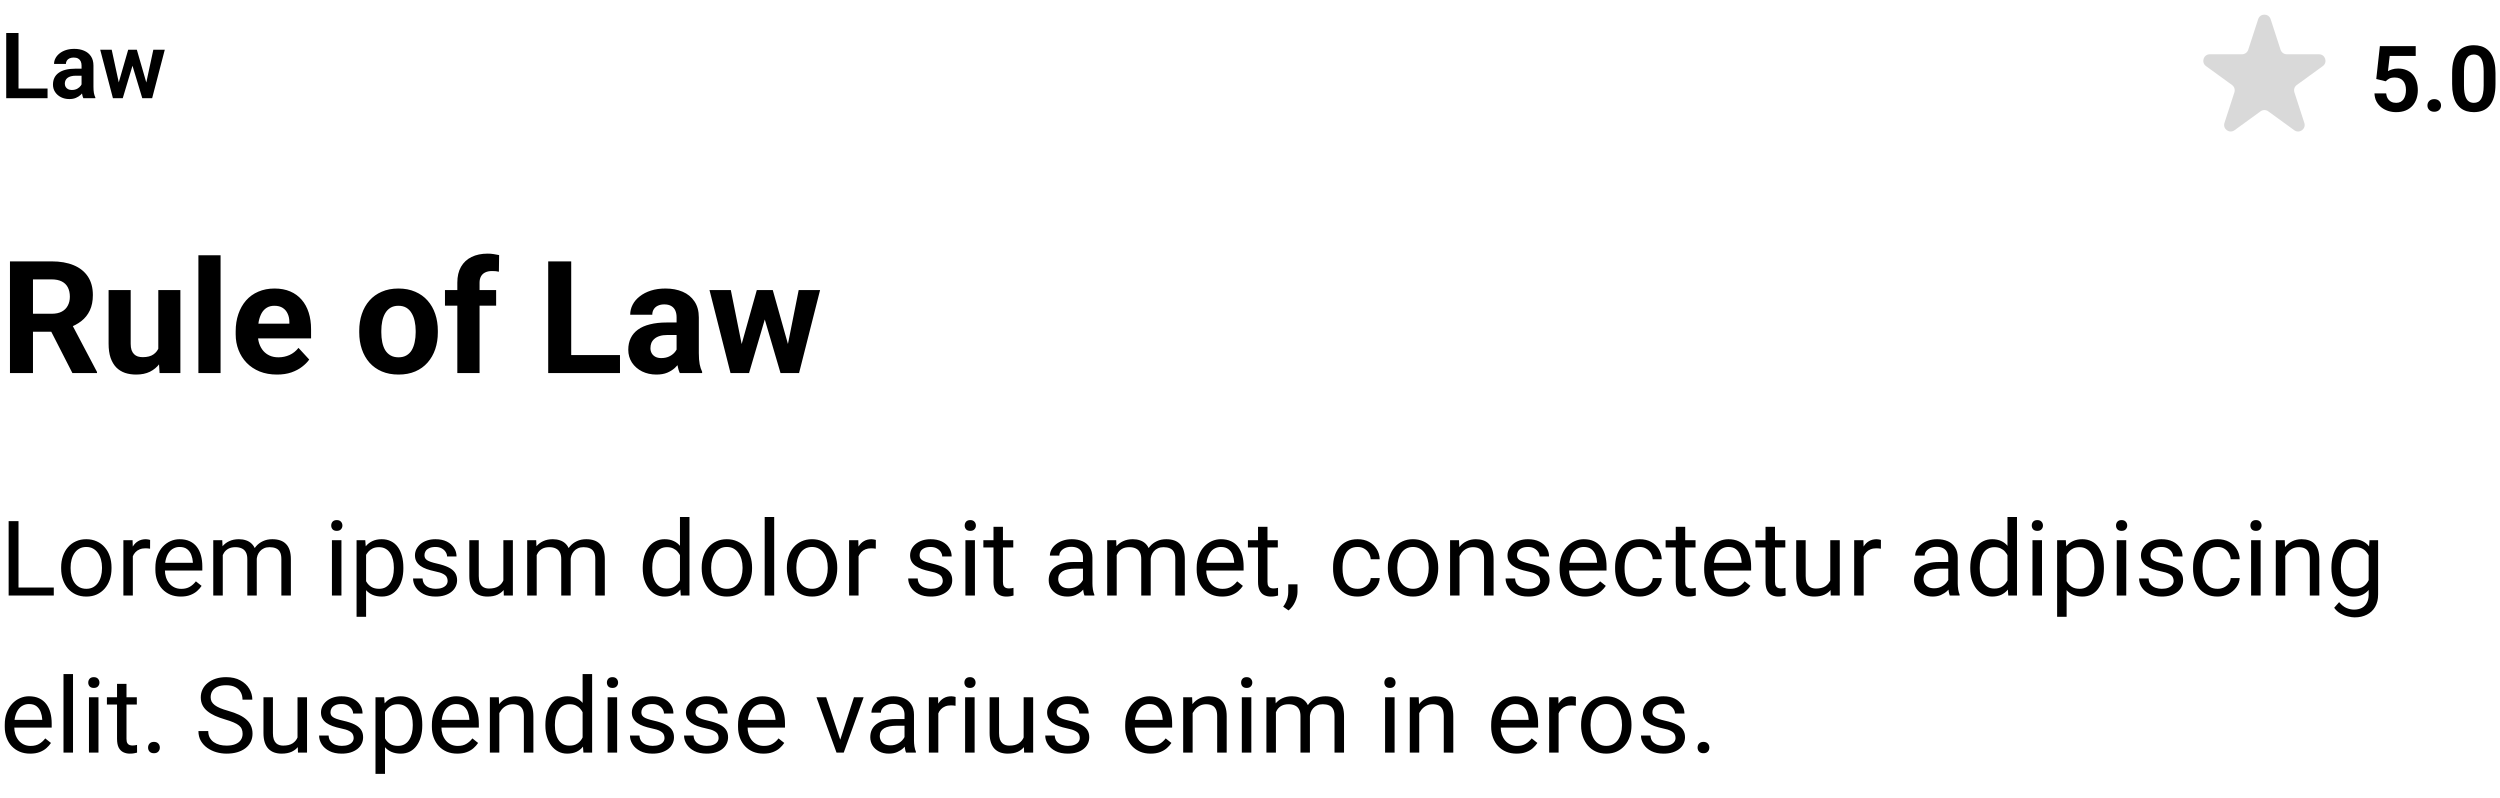 <svg width="382" height="122" viewBox="0 0 382 122" fill="none" xmlns="http://www.w3.org/2000/svg">
<path d="M7.267 13.523V15H2.263V13.523H7.267ZM2.83 5.047V15H0.95V5.047H2.83ZM12.462 13.428V10.017C12.462 9.766 12.419 9.549 12.332 9.367C12.245 9.185 12.113 9.044 11.935 8.943C11.758 8.843 11.532 8.793 11.259 8.793C11.017 8.793 10.805 8.834 10.623 8.916C10.445 8.998 10.309 9.114 10.213 9.265C10.117 9.41 10.069 9.579 10.069 9.771H8.258C8.258 9.465 8.331 9.176 8.477 8.902C8.622 8.624 8.83 8.378 9.099 8.164C9.372 7.945 9.698 7.774 10.076 7.651C10.459 7.528 10.887 7.467 11.361 7.467C11.922 7.467 12.421 7.562 12.858 7.754C13.3 7.941 13.647 8.223 13.898 8.602C14.153 8.98 14.28 9.456 14.28 10.03V13.257C14.28 13.626 14.303 13.943 14.349 14.207C14.399 14.467 14.472 14.692 14.567 14.884V15H12.729C12.642 14.813 12.576 14.576 12.53 14.289C12.485 13.997 12.462 13.71 12.462 13.428ZM12.715 10.495L12.729 11.568H11.587C11.304 11.568 11.056 11.598 10.842 11.657C10.628 11.712 10.452 11.794 10.315 11.903C10.179 12.008 10.076 12.136 10.008 12.286C9.939 12.432 9.905 12.598 9.905 12.785C9.905 12.967 9.946 13.132 10.028 13.277C10.115 13.423 10.238 13.539 10.398 13.626C10.562 13.708 10.753 13.749 10.972 13.749C11.291 13.749 11.569 13.685 11.806 13.558C12.043 13.425 12.227 13.266 12.359 13.079C12.492 12.892 12.562 12.714 12.571 12.546L13.091 13.325C13.027 13.512 12.931 13.71 12.804 13.92C12.676 14.13 12.512 14.325 12.312 14.508C12.111 14.69 11.87 14.841 11.587 14.959C11.304 15.078 10.976 15.137 10.602 15.137C10.124 15.137 9.696 15.041 9.317 14.85C8.939 14.658 8.641 14.396 8.422 14.063C8.203 13.731 8.094 13.352 8.094 12.929C8.094 12.537 8.167 12.19 8.312 11.89C8.458 11.589 8.675 11.336 8.962 11.131C9.249 10.921 9.604 10.764 10.028 10.659C10.457 10.55 10.947 10.495 11.498 10.495H12.715ZM17.965 13.223L19.585 7.604H20.733L20.392 9.545L18.758 15H17.767L17.965 13.223ZM17.069 7.604L18.286 13.236L18.395 15H17.254L15.312 7.604H17.069ZM22.237 13.154L23.427 7.604H25.177L23.249 15H22.107L22.237 13.154ZM20.911 7.604L22.518 13.168L22.73 15H21.738L20.091 9.545L19.756 7.604H20.911Z" fill="black"/>
<path d="M345.049 2.927C345.348 2.006 346.652 2.006 346.951 2.927L348.47 7.601C348.604 8.013 348.987 8.292 349.421 8.292H354.335C355.304 8.292 355.706 9.531 354.923 10.101L350.947 12.989C350.597 13.244 350.45 13.695 350.584 14.107L352.102 18.781C352.402 19.703 351.347 20.469 350.564 19.899L346.588 17.011C346.237 16.756 345.763 16.756 345.412 17.011L341.436 19.899C340.653 20.469 339.598 19.703 339.898 18.781L341.416 14.107C341.55 13.695 341.403 13.244 341.053 12.989L337.077 10.101C336.294 9.531 336.696 8.292 337.665 8.292H342.579C343.013 8.292 343.396 8.013 343.53 7.601L345.049 2.927Z" fill="#D9D9D9"/>
<path d="M364.534 12.42L363.092 12.071L363.646 7.047H369.121V8.544H365.143L364.883 10.868C365.024 10.782 365.229 10.695 365.498 10.608C365.771 10.517 366.079 10.472 366.421 10.472C366.895 10.472 367.319 10.549 367.692 10.704C368.066 10.854 368.383 11.073 368.643 11.36C368.907 11.648 369.105 11.998 369.237 12.413C369.374 12.823 369.442 13.288 369.442 13.808C369.442 14.263 369.374 14.692 369.237 15.093C369.105 15.489 368.902 15.842 368.629 16.152C368.355 16.458 368.011 16.699 367.597 16.877C367.182 17.05 366.694 17.137 366.134 17.137C365.71 17.137 365.302 17.075 364.91 16.952C364.523 16.825 364.174 16.64 363.864 16.398C363.554 16.152 363.306 15.852 363.119 15.496C362.937 15.141 362.837 14.733 362.818 14.273H364.603C364.634 14.578 364.716 14.838 364.849 15.052C364.981 15.266 365.154 15.43 365.368 15.544C365.587 15.658 365.84 15.715 366.127 15.715C366.387 15.715 366.61 15.667 366.797 15.571C366.988 15.471 367.146 15.332 367.269 15.154C367.392 14.977 367.483 14.767 367.542 14.525C367.601 14.284 367.631 14.02 367.631 13.732C367.631 13.454 367.597 13.201 367.528 12.974C367.46 12.741 367.355 12.541 367.214 12.372C367.073 12.204 366.895 12.074 366.681 11.982C366.471 11.891 366.225 11.846 365.942 11.846C365.564 11.846 365.272 11.903 365.067 12.017C364.867 12.13 364.689 12.265 364.534 12.42ZM370.912 16.118C370.912 15.845 371.006 15.615 371.192 15.428C371.379 15.241 371.632 15.148 371.951 15.148C372.27 15.148 372.523 15.241 372.71 15.428C372.897 15.615 372.99 15.845 372.99 16.118C372.99 16.387 372.897 16.615 372.71 16.802C372.523 16.984 372.27 17.075 371.951 17.075C371.632 17.075 371.379 16.984 371.192 16.802C371.006 16.615 370.912 16.387 370.912 16.118ZM381.31 11.169V12.844C381.31 13.609 381.232 14.263 381.077 14.806C380.922 15.348 380.699 15.792 380.407 16.139C380.116 16.48 379.767 16.733 379.361 16.898C378.956 17.057 378.505 17.137 378.008 17.137C377.611 17.137 377.242 17.087 376.9 16.986C376.559 16.881 376.251 16.722 375.978 16.508C375.709 16.289 375.476 16.011 375.28 15.674C375.089 15.337 374.941 14.933 374.836 14.464C374.736 13.995 374.686 13.454 374.686 12.844V11.169C374.686 10.403 374.763 9.752 374.918 9.214C375.077 8.676 375.303 8.236 375.595 7.895C375.886 7.553 376.235 7.304 376.641 7.149C377.046 6.99 377.497 6.91 377.994 6.91C378.395 6.91 378.764 6.96 379.102 7.061C379.443 7.161 379.749 7.318 380.018 7.532C380.291 7.742 380.523 8.015 380.715 8.353C380.906 8.685 381.052 9.086 381.152 9.556C381.257 10.021 381.31 10.558 381.31 11.169ZM379.505 13.09V10.916C379.505 10.533 379.482 10.2 379.437 9.918C379.396 9.631 379.334 9.387 379.252 9.187C379.17 8.986 379.067 8.824 378.944 8.701C378.821 8.574 378.68 8.48 378.521 8.421C378.361 8.362 378.186 8.332 377.994 8.332C377.757 8.332 377.545 8.38 377.358 8.476C377.172 8.567 377.014 8.713 376.887 8.913C376.759 9.114 376.661 9.38 376.593 9.713C376.529 10.041 376.497 10.442 376.497 10.916V13.09C376.497 13.473 376.518 13.808 376.559 14.095C376.604 14.382 376.668 14.628 376.75 14.833C376.837 15.038 376.939 15.207 377.058 15.339C377.181 15.466 377.322 15.562 377.481 15.626C377.641 15.685 377.816 15.715 378.008 15.715C378.249 15.715 378.461 15.667 378.644 15.571C378.83 15.476 378.988 15.325 379.115 15.12C379.243 14.911 379.339 14.639 379.402 14.307C379.471 13.969 379.505 13.564 379.505 13.09Z" fill="black"/>
<path d="M1.523 39.938H7.887C9.191 39.938 10.312 40.133 11.25 40.523C12.195 40.914 12.922 41.492 13.43 42.258C13.938 43.023 14.191 43.965 14.191 45.082C14.191 45.996 14.035 46.781 13.723 47.438C13.418 48.086 12.984 48.629 12.422 49.066C11.867 49.496 11.215 49.84 10.465 50.098L9.352 50.684H3.82L3.797 47.941H7.91C8.527 47.941 9.039 47.832 9.445 47.613C9.852 47.395 10.156 47.09 10.359 46.699C10.57 46.309 10.676 45.855 10.676 45.34C10.676 44.793 10.574 44.32 10.371 43.922C10.168 43.523 9.859 43.219 9.445 43.008C9.031 42.797 8.512 42.691 7.887 42.691H5.039V57H1.523V39.938ZM11.062 57L7.172 49.395L10.887 49.371L14.824 56.836V57H11.062ZM24.188 53.965V44.32H27.562V57H24.387L24.188 53.965ZM24.562 51.363L25.559 51.34C25.559 52.184 25.461 52.969 25.266 53.695C25.07 54.414 24.777 55.039 24.387 55.57C23.996 56.094 23.504 56.504 22.91 56.801C22.316 57.09 21.617 57.234 20.812 57.234C20.195 57.234 19.625 57.148 19.102 56.977C18.586 56.797 18.141 56.52 17.766 56.145C17.398 55.762 17.109 55.273 16.898 54.68C16.695 54.078 16.594 53.355 16.594 52.512V44.32H19.969V52.535C19.969 52.91 20.012 53.227 20.098 53.484C20.191 53.742 20.32 53.953 20.484 54.117C20.648 54.281 20.84 54.398 21.059 54.469C21.285 54.539 21.535 54.574 21.809 54.574C22.504 54.574 23.051 54.434 23.449 54.152C23.855 53.871 24.141 53.488 24.305 53.004C24.477 52.512 24.562 51.965 24.562 51.363ZM33.703 39V57H30.316V39H33.703ZM42.328 57.234C41.344 57.234 40.461 57.078 39.68 56.766C38.898 56.445 38.234 56.004 37.688 55.441C37.148 54.879 36.734 54.227 36.445 53.484C36.156 52.734 36.012 51.938 36.012 51.094V50.625C36.012 49.664 36.148 48.785 36.422 47.988C36.695 47.191 37.086 46.5 37.594 45.914C38.109 45.328 38.734 44.879 39.469 44.566C40.203 44.246 41.031 44.086 41.953 44.086C42.852 44.086 43.648 44.234 44.344 44.531C45.039 44.828 45.621 45.25 46.09 45.797C46.566 46.344 46.926 47 47.168 47.766C47.41 48.523 47.531 49.367 47.531 50.297V51.703H37.453V49.453H44.215V49.195C44.215 48.727 44.129 48.309 43.957 47.941C43.793 47.566 43.543 47.27 43.207 47.051C42.871 46.832 42.441 46.723 41.918 46.723C41.473 46.723 41.09 46.82 40.77 47.016C40.449 47.211 40.188 47.484 39.984 47.836C39.789 48.188 39.641 48.602 39.539 49.078C39.445 49.547 39.398 50.062 39.398 50.625V51.094C39.398 51.602 39.469 52.07 39.609 52.5C39.758 52.93 39.965 53.301 40.23 53.613C40.504 53.926 40.832 54.168 41.215 54.34C41.605 54.512 42.047 54.598 42.539 54.598C43.148 54.598 43.715 54.48 44.238 54.246C44.77 54.004 45.227 53.641 45.609 53.156L47.25 54.938C46.984 55.32 46.621 55.688 46.16 56.039C45.707 56.391 45.16 56.68 44.52 56.906C43.879 57.125 43.148 57.234 42.328 57.234ZM54.891 50.789V50.543C54.891 49.613 55.023 48.758 55.289 47.977C55.555 47.188 55.941 46.504 56.449 45.926C56.957 45.348 57.582 44.898 58.324 44.578C59.066 44.25 59.918 44.086 60.879 44.086C61.84 44.086 62.695 44.25 63.445 44.578C64.195 44.898 64.824 45.348 65.332 45.926C65.848 46.504 66.238 47.188 66.504 47.977C66.769 48.758 66.902 49.613 66.902 50.543V50.789C66.902 51.711 66.769 52.566 66.504 53.355C66.238 54.137 65.848 54.82 65.332 55.406C64.824 55.984 64.199 56.434 63.457 56.754C62.715 57.074 61.863 57.234 60.902 57.234C59.941 57.234 59.086 57.074 58.336 56.754C57.594 56.434 56.965 55.984 56.449 55.406C55.941 54.82 55.555 54.137 55.289 53.355C55.023 52.566 54.891 51.711 54.891 50.789ZM58.266 50.543V50.789C58.266 51.32 58.312 51.816 58.406 52.277C58.5 52.738 58.648 53.145 58.852 53.496C59.062 53.84 59.336 54.109 59.672 54.305C60.008 54.5 60.418 54.598 60.902 54.598C61.371 54.598 61.773 54.5 62.109 54.305C62.445 54.109 62.715 53.84 62.918 53.496C63.121 53.145 63.27 52.738 63.363 52.277C63.465 51.816 63.516 51.32 63.516 50.789V50.543C63.516 50.027 63.465 49.543 63.363 49.09C63.27 48.629 63.117 48.223 62.906 47.871C62.703 47.512 62.434 47.23 62.098 47.027C61.762 46.824 61.355 46.723 60.879 46.723C60.402 46.723 59.996 46.824 59.66 47.027C59.332 47.23 59.062 47.512 58.852 47.871C58.648 48.223 58.5 48.629 58.406 49.09C58.312 49.543 58.266 50.027 58.266 50.543ZM73.277 57H69.879V43.195C69.879 42.234 70.066 41.426 70.441 40.77C70.824 40.105 71.359 39.605 72.047 39.27C72.742 38.926 73.566 38.754 74.519 38.754C74.832 38.754 75.133 38.777 75.422 38.824C75.711 38.863 75.992 38.914 76.266 38.977L76.231 41.52C76.082 41.48 75.926 41.453 75.762 41.438C75.598 41.422 75.406 41.414 75.188 41.414C74.781 41.414 74.434 41.484 74.144 41.625C73.863 41.758 73.648 41.957 73.5 42.223C73.352 42.488 73.277 42.812 73.277 43.195V57ZM75.809 44.32V46.711H67.992V44.32H75.809ZM94.734 54.258V57H86.144V54.258H94.734ZM87.281 39.938V57H83.766V39.938H87.281ZM103.383 54.141V48.492C103.383 48.086 103.316 47.738 103.184 47.449C103.051 47.152 102.844 46.922 102.562 46.758C102.289 46.594 101.934 46.512 101.496 46.512C101.121 46.512 100.797 46.578 100.523 46.711C100.25 46.836 100.039 47.02 99.891 47.262C99.742 47.496 99.668 47.773 99.668 48.094H96.293C96.293 47.555 96.418 47.043 96.668 46.559C96.918 46.074 97.281 45.648 97.758 45.281C98.234 44.906 98.801 44.613 99.457 44.402C100.121 44.191 100.863 44.086 101.684 44.086C102.668 44.086 103.543 44.25 104.309 44.578C105.074 44.906 105.676 45.398 106.113 46.055C106.559 46.711 106.781 47.531 106.781 48.516V53.941C106.781 54.637 106.824 55.207 106.91 55.652C106.996 56.09 107.121 56.473 107.285 56.801V57H103.875C103.711 56.656 103.586 56.227 103.5 55.711C103.422 55.188 103.383 54.664 103.383 54.141ZM103.828 49.277L103.852 51.188H101.965C101.52 51.188 101.133 51.238 100.805 51.34C100.477 51.441 100.207 51.586 99.996 51.773C99.785 51.953 99.629 52.164 99.527 52.406C99.434 52.648 99.387 52.914 99.387 53.203C99.387 53.492 99.453 53.754 99.586 53.988C99.719 54.215 99.91 54.395 100.16 54.527C100.41 54.652 100.703 54.715 101.039 54.715C101.547 54.715 101.988 54.613 102.363 54.41C102.738 54.207 103.027 53.957 103.23 53.66C103.441 53.363 103.551 53.082 103.559 52.816L104.449 54.246C104.324 54.566 104.152 54.898 103.934 55.242C103.723 55.586 103.453 55.91 103.125 56.215C102.797 56.512 102.402 56.758 101.941 56.953C101.48 57.141 100.934 57.234 100.301 57.234C99.496 57.234 98.766 57.074 98.109 56.754C97.461 56.426 96.945 55.977 96.562 55.406C96.188 54.828 96 54.172 96 53.438C96 52.773 96.125 52.184 96.375 51.668C96.625 51.152 96.992 50.719 97.477 50.367C97.969 50.008 98.582 49.738 99.316 49.559C100.051 49.371 100.902 49.277 101.871 49.277H103.828ZM113.004 53.719L115.641 44.32H117.785L117.094 48.012L114.457 57H112.664L113.004 53.719ZM111.668 44.32L113.555 53.707L113.73 57H111.621L108.41 44.32H111.668ZM120.199 53.555L122.039 44.32H125.309L122.098 57H120L120.199 53.555ZM118.078 44.32L120.703 53.648L121.066 57H119.262L116.625 48.023L115.957 44.32H118.078Z" fill="black"/>
<path d="M8.219 89.773V91H2.531V89.773H8.219ZM2.828 79.625V91H1.32V79.625H2.828ZM9.344 86.867V86.688C9.344 86.078 9.432 85.513 9.609 84.992C9.786 84.466 10.042 84.01 10.375 83.625C10.708 83.234 11.112 82.932 11.586 82.719C12.06 82.5 12.591 82.391 13.18 82.391C13.773 82.391 14.307 82.5 14.781 82.719C15.26 82.932 15.667 83.234 16 83.625C16.338 84.01 16.596 84.466 16.773 84.992C16.951 85.513 17.039 86.078 17.039 86.688V86.867C17.039 87.477 16.951 88.042 16.773 88.562C16.596 89.083 16.338 89.539 16 89.93C15.667 90.315 15.263 90.617 14.789 90.836C14.32 91.049 13.789 91.156 13.195 91.156C12.602 91.156 12.068 91.049 11.594 90.836C11.12 90.617 10.713 90.315 10.375 89.93C10.042 89.539 9.786 89.083 9.609 88.562C9.432 88.042 9.344 87.477 9.344 86.867ZM10.789 86.688V86.867C10.789 87.289 10.838 87.688 10.938 88.062C11.037 88.432 11.185 88.76 11.383 89.047C11.586 89.333 11.838 89.56 12.141 89.727C12.443 89.888 12.794 89.969 13.195 89.969C13.591 89.969 13.938 89.888 14.234 89.727C14.537 89.56 14.787 89.333 14.984 89.047C15.182 88.76 15.331 88.432 15.43 88.062C15.534 87.688 15.586 87.289 15.586 86.867V86.688C15.586 86.271 15.534 85.878 15.43 85.508C15.331 85.133 15.18 84.802 14.977 84.516C14.779 84.224 14.529 83.995 14.227 83.828C13.93 83.662 13.581 83.578 13.18 83.578C12.784 83.578 12.435 83.662 12.133 83.828C11.836 83.995 11.586 84.224 11.383 84.516C11.185 84.802 11.037 85.133 10.938 85.508C10.838 85.878 10.789 86.271 10.789 86.688ZM20.297 83.875V91H18.852V82.547H20.258L20.297 83.875ZM22.938 82.5L22.93 83.844C22.81 83.818 22.695 83.802 22.586 83.797C22.482 83.787 22.362 83.781 22.227 83.781C21.893 83.781 21.599 83.833 21.344 83.938C21.088 84.042 20.872 84.188 20.695 84.375C20.518 84.562 20.378 84.787 20.273 85.047C20.174 85.302 20.109 85.583 20.078 85.891L19.672 86.125C19.672 85.615 19.721 85.135 19.82 84.688C19.924 84.24 20.083 83.844 20.297 83.5C20.51 83.151 20.781 82.88 21.109 82.688C21.443 82.49 21.838 82.391 22.297 82.391C22.401 82.391 22.521 82.404 22.656 82.43C22.792 82.451 22.885 82.474 22.938 82.5ZM27.625 91.156C27.037 91.156 26.503 91.057 26.023 90.859C25.549 90.656 25.141 90.372 24.797 90.008C24.458 89.643 24.198 89.211 24.016 88.711C23.833 88.211 23.742 87.664 23.742 87.07V86.742C23.742 86.055 23.844 85.443 24.047 84.906C24.25 84.365 24.526 83.906 24.875 83.531C25.224 83.156 25.62 82.872 26.062 82.68C26.505 82.487 26.963 82.391 27.438 82.391C28.042 82.391 28.562 82.495 29 82.703C29.443 82.912 29.805 83.203 30.086 83.578C30.367 83.948 30.576 84.385 30.711 84.891C30.846 85.391 30.914 85.938 30.914 86.531V87.18H24.602V86H29.469V85.891C29.448 85.516 29.37 85.151 29.234 84.797C29.104 84.443 28.896 84.151 28.609 83.922C28.323 83.693 27.932 83.578 27.438 83.578C27.109 83.578 26.807 83.648 26.531 83.789C26.255 83.924 26.018 84.128 25.82 84.398C25.622 84.669 25.469 85 25.359 85.391C25.25 85.781 25.195 86.232 25.195 86.742V87.07C25.195 87.471 25.25 87.849 25.359 88.203C25.474 88.552 25.638 88.859 25.852 89.125C26.07 89.391 26.333 89.599 26.641 89.75C26.953 89.901 27.307 89.977 27.703 89.977C28.213 89.977 28.646 89.872 29 89.664C29.354 89.456 29.664 89.177 29.93 88.828L30.805 89.523C30.622 89.799 30.391 90.062 30.109 90.312C29.828 90.562 29.482 90.766 29.07 90.922C28.664 91.078 28.182 91.156 27.625 91.156ZM34.039 84.227V91H32.586V82.547H33.961L34.039 84.227ZM33.742 86.453L33.07 86.43C33.075 85.852 33.151 85.318 33.297 84.828C33.443 84.333 33.659 83.904 33.945 83.539C34.232 83.174 34.589 82.893 35.016 82.695C35.443 82.492 35.938 82.391 36.5 82.391C36.896 82.391 37.26 82.448 37.594 82.562C37.927 82.672 38.216 82.846 38.461 83.086C38.706 83.326 38.896 83.633 39.031 84.008C39.167 84.383 39.234 84.836 39.234 85.367V91H37.789V85.438C37.789 84.995 37.714 84.641 37.562 84.375C37.417 84.109 37.208 83.917 36.938 83.797C36.667 83.672 36.349 83.609 35.984 83.609C35.557 83.609 35.2 83.685 34.914 83.836C34.628 83.987 34.398 84.195 34.227 84.461C34.055 84.727 33.93 85.031 33.852 85.375C33.779 85.713 33.742 86.073 33.742 86.453ZM39.219 85.656L38.25 85.953C38.255 85.49 38.331 85.044 38.477 84.617C38.628 84.19 38.844 83.81 39.125 83.477C39.411 83.143 39.763 82.88 40.18 82.688C40.596 82.49 41.073 82.391 41.609 82.391C42.062 82.391 42.464 82.451 42.812 82.57C43.167 82.69 43.464 82.875 43.703 83.125C43.948 83.37 44.133 83.685 44.258 84.07C44.383 84.456 44.445 84.914 44.445 85.445V91H42.992V85.43C42.992 84.956 42.917 84.588 42.766 84.328C42.62 84.062 42.411 83.878 42.141 83.773C41.875 83.664 41.557 83.609 41.188 83.609C40.87 83.609 40.589 83.664 40.344 83.773C40.099 83.883 39.893 84.034 39.727 84.227C39.56 84.414 39.432 84.63 39.344 84.875C39.26 85.12 39.219 85.38 39.219 85.656ZM52.172 82.547V91H50.719V82.547H52.172ZM50.609 80.305C50.609 80.07 50.68 79.872 50.82 79.711C50.966 79.549 51.18 79.469 51.461 79.469C51.737 79.469 51.948 79.549 52.094 79.711C52.245 79.872 52.32 80.07 52.32 80.305C52.32 80.529 52.245 80.721 52.094 80.883C51.948 81.039 51.737 81.117 51.461 81.117C51.18 81.117 50.966 81.039 50.82 80.883C50.68 80.721 50.609 80.529 50.609 80.305ZM55.938 84.172V94.25H54.484V82.547H55.812L55.938 84.172ZM61.633 86.703V86.867C61.633 87.482 61.56 88.052 61.414 88.578C61.268 89.099 61.055 89.552 60.773 89.938C60.497 90.323 60.156 90.622 59.75 90.836C59.344 91.049 58.878 91.156 58.352 91.156C57.815 91.156 57.341 91.068 56.93 90.891C56.518 90.713 56.169 90.456 55.883 90.117C55.596 89.779 55.367 89.372 55.195 88.898C55.029 88.424 54.914 87.891 54.852 87.297V86.422C54.914 85.797 55.031 85.237 55.203 84.742C55.375 84.247 55.602 83.826 55.883 83.477C56.169 83.122 56.516 82.854 56.922 82.672C57.328 82.484 57.797 82.391 58.328 82.391C58.859 82.391 59.331 82.495 59.742 82.703C60.154 82.906 60.5 83.198 60.781 83.578C61.062 83.958 61.273 84.414 61.414 84.945C61.56 85.471 61.633 86.057 61.633 86.703ZM60.18 86.867V86.703C60.18 86.281 60.135 85.885 60.047 85.516C59.958 85.141 59.82 84.812 59.633 84.531C59.45 84.245 59.216 84.021 58.93 83.859C58.643 83.693 58.302 83.609 57.906 83.609C57.542 83.609 57.224 83.672 56.953 83.797C56.688 83.922 56.461 84.091 56.273 84.305C56.086 84.513 55.932 84.753 55.812 85.023C55.698 85.289 55.612 85.565 55.555 85.852V87.875C55.659 88.24 55.805 88.583 55.992 88.906C56.18 89.224 56.43 89.482 56.742 89.68C57.055 89.872 57.448 89.969 57.922 89.969C58.312 89.969 58.648 89.888 58.93 89.727C59.216 89.56 59.45 89.333 59.633 89.047C59.82 88.76 59.958 88.432 60.047 88.062C60.135 87.688 60.18 87.289 60.18 86.867ZM68.398 88.758C68.398 88.549 68.352 88.357 68.258 88.18C68.169 87.997 67.984 87.833 67.703 87.688C67.427 87.537 67.01 87.406 66.453 87.297C65.984 87.198 65.56 87.081 65.18 86.945C64.805 86.81 64.484 86.646 64.219 86.453C63.958 86.26 63.758 86.034 63.617 85.773C63.477 85.513 63.406 85.208 63.406 84.859C63.406 84.526 63.479 84.211 63.625 83.914C63.776 83.617 63.987 83.354 64.258 83.125C64.534 82.896 64.865 82.716 65.25 82.586C65.635 82.456 66.065 82.391 66.539 82.391C67.216 82.391 67.794 82.51 68.273 82.75C68.753 82.99 69.12 83.31 69.375 83.711C69.63 84.107 69.758 84.547 69.758 85.031H68.312C68.312 84.797 68.242 84.57 68.102 84.352C67.966 84.128 67.766 83.943 67.5 83.797C67.24 83.651 66.919 83.578 66.539 83.578C66.138 83.578 65.812 83.641 65.562 83.766C65.318 83.885 65.138 84.039 65.023 84.227C64.914 84.414 64.859 84.612 64.859 84.82C64.859 84.977 64.885 85.117 64.938 85.242C64.995 85.362 65.094 85.474 65.234 85.578C65.375 85.677 65.573 85.771 65.828 85.859C66.083 85.948 66.409 86.037 66.805 86.125C67.497 86.281 68.068 86.469 68.516 86.688C68.963 86.906 69.297 87.174 69.516 87.492C69.734 87.81 69.844 88.195 69.844 88.648C69.844 89.018 69.766 89.357 69.609 89.664C69.458 89.971 69.237 90.237 68.945 90.461C68.659 90.68 68.315 90.852 67.914 90.977C67.518 91.096 67.073 91.156 66.578 91.156C65.833 91.156 65.203 91.023 64.688 90.758C64.172 90.492 63.781 90.148 63.516 89.727C63.25 89.305 63.117 88.859 63.117 88.391H64.57C64.591 88.787 64.706 89.102 64.914 89.336C65.122 89.565 65.378 89.729 65.68 89.828C65.982 89.922 66.281 89.969 66.578 89.969C66.974 89.969 67.305 89.917 67.57 89.812C67.841 89.708 68.047 89.565 68.188 89.383C68.328 89.201 68.398 88.992 68.398 88.758ZM76.914 89.047V82.547H78.367V91H76.984L76.914 89.047ZM77.188 87.266L77.789 87.25C77.789 87.812 77.729 88.333 77.609 88.812C77.495 89.287 77.307 89.698 77.047 90.047C76.787 90.396 76.445 90.669 76.023 90.867C75.602 91.06 75.088 91.156 74.484 91.156C74.073 91.156 73.695 91.096 73.352 90.977C73.013 90.857 72.721 90.672 72.477 90.422C72.232 90.172 72.042 89.846 71.906 89.445C71.776 89.044 71.711 88.562 71.711 88V82.547H73.156V88.016C73.156 88.396 73.198 88.711 73.281 88.961C73.37 89.206 73.487 89.401 73.633 89.547C73.784 89.688 73.951 89.787 74.133 89.844C74.32 89.901 74.513 89.93 74.711 89.93C75.326 89.93 75.812 89.812 76.172 89.578C76.531 89.338 76.789 89.018 76.945 88.617C77.107 88.211 77.188 87.76 77.188 87.266ZM82.008 84.227V91H80.555V82.547H81.93L82.008 84.227ZM81.711 86.453L81.039 86.43C81.044 85.852 81.12 85.318 81.266 84.828C81.412 84.333 81.628 83.904 81.914 83.539C82.201 83.174 82.557 82.893 82.984 82.695C83.412 82.492 83.906 82.391 84.469 82.391C84.865 82.391 85.229 82.448 85.562 82.562C85.896 82.672 86.185 82.846 86.43 83.086C86.674 83.326 86.865 83.633 87 84.008C87.135 84.383 87.203 84.836 87.203 85.367V91H85.758V85.438C85.758 84.995 85.682 84.641 85.531 84.375C85.385 84.109 85.177 83.917 84.906 83.797C84.635 83.672 84.318 83.609 83.953 83.609C83.526 83.609 83.169 83.685 82.883 83.836C82.596 83.987 82.367 84.195 82.195 84.461C82.023 84.727 81.898 85.031 81.82 85.375C81.747 85.713 81.711 86.073 81.711 86.453ZM87.188 85.656L86.219 85.953C86.224 85.49 86.299 85.044 86.445 84.617C86.596 84.19 86.812 83.81 87.094 83.477C87.38 83.143 87.732 82.88 88.148 82.688C88.565 82.49 89.042 82.391 89.578 82.391C90.031 82.391 90.432 82.451 90.781 82.57C91.135 82.69 91.432 82.875 91.672 83.125C91.917 83.37 92.102 83.685 92.227 84.07C92.352 84.456 92.414 84.914 92.414 85.445V91H90.961V85.43C90.961 84.956 90.885 84.588 90.734 84.328C90.588 84.062 90.38 83.878 90.109 83.773C89.844 83.664 89.526 83.609 89.156 83.609C88.838 83.609 88.557 83.664 88.312 83.773C88.068 83.883 87.862 84.034 87.695 84.227C87.529 84.414 87.401 84.63 87.312 84.875C87.229 85.12 87.188 85.38 87.188 85.656ZM103.898 89.359V79H105.352V91H104.023L103.898 89.359ZM98.211 86.867V86.703C98.211 86.057 98.289 85.471 98.445 84.945C98.607 84.414 98.833 83.958 99.125 83.578C99.422 83.198 99.773 82.906 100.18 82.703C100.591 82.495 101.049 82.391 101.555 82.391C102.086 82.391 102.549 82.484 102.945 82.672C103.346 82.854 103.685 83.122 103.961 83.477C104.242 83.826 104.464 84.247 104.625 84.742C104.786 85.237 104.898 85.797 104.961 86.422V87.141C104.904 87.76 104.792 88.318 104.625 88.812C104.464 89.307 104.242 89.729 103.961 90.078C103.685 90.427 103.346 90.695 102.945 90.883C102.544 91.065 102.076 91.156 101.539 91.156C101.044 91.156 100.591 91.049 100.18 90.836C99.773 90.622 99.422 90.323 99.125 89.938C98.833 89.552 98.607 89.099 98.445 88.578C98.289 88.052 98.211 87.482 98.211 86.867ZM99.664 86.703V86.867C99.664 87.289 99.706 87.685 99.789 88.055C99.878 88.424 100.013 88.75 100.195 89.031C100.378 89.312 100.609 89.534 100.891 89.695C101.172 89.852 101.508 89.93 101.898 89.93C102.378 89.93 102.771 89.828 103.078 89.625C103.391 89.422 103.641 89.154 103.828 88.82C104.016 88.487 104.161 88.125 104.266 87.734V85.852C104.203 85.565 104.112 85.289 103.992 85.023C103.878 84.753 103.727 84.513 103.539 84.305C103.357 84.091 103.13 83.922 102.859 83.797C102.594 83.672 102.279 83.609 101.914 83.609C101.518 83.609 101.177 83.693 100.891 83.859C100.609 84.021 100.378 84.245 100.195 84.531C100.013 84.812 99.878 85.141 99.789 85.516C99.706 85.885 99.664 86.281 99.664 86.703ZM107.219 86.867V86.688C107.219 86.078 107.307 85.513 107.484 84.992C107.661 84.466 107.917 84.01 108.25 83.625C108.583 83.234 108.987 82.932 109.461 82.719C109.935 82.5 110.466 82.391 111.055 82.391C111.648 82.391 112.182 82.5 112.656 82.719C113.135 82.932 113.542 83.234 113.875 83.625C114.214 84.01 114.471 84.466 114.648 84.992C114.826 85.513 114.914 86.078 114.914 86.688V86.867C114.914 87.477 114.826 88.042 114.648 88.562C114.471 89.083 114.214 89.539 113.875 89.93C113.542 90.315 113.138 90.617 112.664 90.836C112.195 91.049 111.664 91.156 111.07 91.156C110.477 91.156 109.943 91.049 109.469 90.836C108.995 90.617 108.589 90.315 108.25 89.93C107.917 89.539 107.661 89.083 107.484 88.562C107.307 88.042 107.219 87.477 107.219 86.867ZM108.664 86.688V86.867C108.664 87.289 108.714 87.688 108.812 88.062C108.911 88.432 109.06 88.76 109.258 89.047C109.461 89.333 109.714 89.56 110.016 89.727C110.318 89.888 110.669 89.969 111.07 89.969C111.466 89.969 111.812 89.888 112.109 89.727C112.411 89.56 112.661 89.333 112.859 89.047C113.057 88.76 113.206 88.432 113.305 88.062C113.409 87.688 113.461 87.289 113.461 86.867V86.688C113.461 86.271 113.409 85.878 113.305 85.508C113.206 85.133 113.055 84.802 112.852 84.516C112.654 84.224 112.404 83.995 112.102 83.828C111.805 83.662 111.456 83.578 111.055 83.578C110.659 83.578 110.31 83.662 110.008 83.828C109.711 83.995 109.461 84.224 109.258 84.516C109.06 84.802 108.911 85.133 108.812 85.508C108.714 85.878 108.664 86.271 108.664 86.688ZM118.297 79V91H116.844V79H118.297ZM120.234 86.867V86.688C120.234 86.078 120.323 85.513 120.5 84.992C120.677 84.466 120.932 84.01 121.266 83.625C121.599 83.234 122.003 82.932 122.477 82.719C122.951 82.5 123.482 82.391 124.07 82.391C124.664 82.391 125.198 82.5 125.672 82.719C126.151 82.932 126.557 83.234 126.891 83.625C127.229 84.01 127.487 84.466 127.664 84.992C127.841 85.513 127.93 86.078 127.93 86.688V86.867C127.93 87.477 127.841 88.042 127.664 88.562C127.487 89.083 127.229 89.539 126.891 89.93C126.557 90.315 126.154 90.617 125.68 90.836C125.211 91.049 124.68 91.156 124.086 91.156C123.492 91.156 122.958 91.049 122.484 90.836C122.01 90.617 121.604 90.315 121.266 89.93C120.932 89.539 120.677 89.083 120.5 88.562C120.323 88.042 120.234 87.477 120.234 86.867ZM121.68 86.688V86.867C121.68 87.289 121.729 87.688 121.828 88.062C121.927 88.432 122.076 88.76 122.273 89.047C122.477 89.333 122.729 89.56 123.031 89.727C123.333 89.888 123.685 89.969 124.086 89.969C124.482 89.969 124.828 89.888 125.125 89.727C125.427 89.56 125.677 89.333 125.875 89.047C126.073 88.76 126.221 88.432 126.32 88.062C126.424 87.688 126.477 87.289 126.477 86.867V86.688C126.477 86.271 126.424 85.878 126.32 85.508C126.221 85.133 126.07 84.802 125.867 84.516C125.669 84.224 125.419 83.995 125.117 83.828C124.82 83.662 124.471 83.578 124.07 83.578C123.674 83.578 123.326 83.662 123.023 83.828C122.727 83.995 122.477 84.224 122.273 84.516C122.076 84.802 121.927 85.133 121.828 85.508C121.729 85.878 121.68 86.271 121.68 86.688ZM131.188 83.875V91H129.742V82.547H131.148L131.188 83.875ZM133.828 82.5L133.82 83.844C133.701 83.818 133.586 83.802 133.477 83.797C133.372 83.787 133.253 83.781 133.117 83.781C132.784 83.781 132.49 83.833 132.234 83.938C131.979 84.042 131.763 84.188 131.586 84.375C131.409 84.562 131.268 84.787 131.164 85.047C131.065 85.302 131 85.583 130.969 85.891L130.562 86.125C130.562 85.615 130.612 85.135 130.711 84.688C130.815 84.24 130.974 83.844 131.188 83.5C131.401 83.151 131.672 82.88 132 82.688C132.333 82.49 132.729 82.391 133.188 82.391C133.292 82.391 133.411 82.404 133.547 82.43C133.682 82.451 133.776 82.474 133.828 82.5ZM144.055 88.758C144.055 88.549 144.008 88.357 143.914 88.18C143.826 87.997 143.641 87.833 143.359 87.688C143.083 87.537 142.667 87.406 142.109 87.297C141.641 87.198 141.216 87.081 140.836 86.945C140.461 86.81 140.141 86.646 139.875 86.453C139.615 86.26 139.414 86.034 139.273 85.773C139.133 85.513 139.062 85.208 139.062 84.859C139.062 84.526 139.135 84.211 139.281 83.914C139.432 83.617 139.643 83.354 139.914 83.125C140.19 82.896 140.521 82.716 140.906 82.586C141.292 82.456 141.721 82.391 142.195 82.391C142.872 82.391 143.451 82.51 143.93 82.75C144.409 82.99 144.776 83.31 145.031 83.711C145.286 84.107 145.414 84.547 145.414 85.031H143.969C143.969 84.797 143.898 84.57 143.758 84.352C143.622 84.128 143.422 83.943 143.156 83.797C142.896 83.651 142.576 83.578 142.195 83.578C141.794 83.578 141.469 83.641 141.219 83.766C140.974 83.885 140.794 84.039 140.68 84.227C140.57 84.414 140.516 84.612 140.516 84.82C140.516 84.977 140.542 85.117 140.594 85.242C140.651 85.362 140.75 85.474 140.891 85.578C141.031 85.677 141.229 85.771 141.484 85.859C141.74 85.948 142.065 86.037 142.461 86.125C143.154 86.281 143.724 86.469 144.172 86.688C144.62 86.906 144.953 87.174 145.172 87.492C145.391 87.81 145.5 88.195 145.5 88.648C145.5 89.018 145.422 89.357 145.266 89.664C145.115 89.971 144.893 90.237 144.602 90.461C144.315 90.68 143.971 90.852 143.57 90.977C143.174 91.096 142.729 91.156 142.234 91.156C141.49 91.156 140.859 91.023 140.344 90.758C139.828 90.492 139.438 90.148 139.172 89.727C138.906 89.305 138.773 88.859 138.773 88.391H140.227C140.247 88.787 140.362 89.102 140.57 89.336C140.779 89.565 141.034 89.729 141.336 89.828C141.638 89.922 141.938 89.969 142.234 89.969C142.63 89.969 142.961 89.917 143.227 89.812C143.497 89.708 143.703 89.565 143.844 89.383C143.984 89.201 144.055 88.992 144.055 88.758ZM148.969 82.547V91H147.516V82.547H148.969ZM147.406 80.305C147.406 80.07 147.477 79.872 147.617 79.711C147.763 79.549 147.977 79.469 148.258 79.469C148.534 79.469 148.745 79.549 148.891 79.711C149.042 79.872 149.117 80.07 149.117 80.305C149.117 80.529 149.042 80.721 148.891 80.883C148.745 81.039 148.534 81.117 148.258 81.117C147.977 81.117 147.763 81.039 147.617 80.883C147.477 80.721 147.406 80.529 147.406 80.305ZM154.828 82.547V83.656H150.258V82.547H154.828ZM151.805 80.492H153.25V88.906C153.25 89.193 153.294 89.409 153.383 89.555C153.471 89.701 153.586 89.797 153.727 89.844C153.867 89.891 154.018 89.914 154.18 89.914C154.299 89.914 154.424 89.904 154.555 89.883C154.69 89.857 154.792 89.836 154.859 89.82L154.867 91C154.753 91.037 154.602 91.07 154.414 91.102C154.232 91.138 154.01 91.156 153.75 91.156C153.396 91.156 153.07 91.086 152.773 90.945C152.477 90.805 152.24 90.57 152.062 90.242C151.891 89.909 151.805 89.461 151.805 88.898V80.492ZM165.477 89.555V85.203C165.477 84.87 165.409 84.581 165.273 84.336C165.143 84.086 164.945 83.893 164.68 83.758C164.414 83.622 164.086 83.555 163.695 83.555C163.331 83.555 163.01 83.617 162.734 83.742C162.464 83.867 162.25 84.031 162.094 84.234C161.943 84.438 161.867 84.656 161.867 84.891H160.422C160.422 84.588 160.5 84.289 160.656 83.992C160.812 83.695 161.036 83.427 161.328 83.188C161.625 82.943 161.979 82.75 162.391 82.609C162.807 82.463 163.271 82.391 163.781 82.391C164.396 82.391 164.938 82.495 165.406 82.703C165.88 82.912 166.25 83.227 166.516 83.648C166.786 84.065 166.922 84.588 166.922 85.219V89.156C166.922 89.438 166.945 89.737 166.992 90.055C167.044 90.372 167.12 90.646 167.219 90.875V91H165.711C165.638 90.833 165.581 90.612 165.539 90.336C165.497 90.055 165.477 89.794 165.477 89.555ZM165.727 85.875L165.742 86.891H164.281C163.87 86.891 163.503 86.924 163.18 86.992C162.857 87.055 162.586 87.151 162.367 87.281C162.148 87.412 161.982 87.576 161.867 87.773C161.753 87.966 161.695 88.193 161.695 88.453C161.695 88.719 161.755 88.961 161.875 89.18C161.995 89.398 162.174 89.573 162.414 89.703C162.659 89.828 162.958 89.891 163.312 89.891C163.755 89.891 164.146 89.797 164.484 89.609C164.823 89.422 165.091 89.193 165.289 88.922C165.492 88.651 165.602 88.388 165.617 88.133L166.234 88.828C166.198 89.047 166.099 89.289 165.938 89.555C165.776 89.82 165.56 90.076 165.289 90.32C165.023 90.56 164.706 90.76 164.336 90.922C163.971 91.078 163.56 91.156 163.102 91.156C162.529 91.156 162.026 91.044 161.594 90.82C161.167 90.596 160.833 90.297 160.594 89.922C160.359 89.542 160.242 89.117 160.242 88.648C160.242 88.195 160.331 87.797 160.508 87.453C160.685 87.104 160.94 86.815 161.273 86.586C161.607 86.352 162.008 86.174 162.477 86.055C162.945 85.935 163.469 85.875 164.047 85.875H165.727ZM170.633 84.227V91H169.18V82.547H170.555L170.633 84.227ZM170.336 86.453L169.664 86.43C169.669 85.852 169.745 85.318 169.891 84.828C170.036 84.333 170.253 83.904 170.539 83.539C170.826 83.174 171.182 82.893 171.609 82.695C172.036 82.492 172.531 82.391 173.094 82.391C173.49 82.391 173.854 82.448 174.188 82.562C174.521 82.672 174.81 82.846 175.055 83.086C175.299 83.326 175.49 83.633 175.625 84.008C175.76 84.383 175.828 84.836 175.828 85.367V91H174.383V85.438C174.383 84.995 174.307 84.641 174.156 84.375C174.01 84.109 173.802 83.917 173.531 83.797C173.26 83.672 172.943 83.609 172.578 83.609C172.151 83.609 171.794 83.685 171.508 83.836C171.221 83.987 170.992 84.195 170.82 84.461C170.648 84.727 170.523 85.031 170.445 85.375C170.372 85.713 170.336 86.073 170.336 86.453ZM175.812 85.656L174.844 85.953C174.849 85.49 174.924 85.044 175.07 84.617C175.221 84.19 175.438 83.81 175.719 83.477C176.005 83.143 176.357 82.88 176.773 82.688C177.19 82.49 177.667 82.391 178.203 82.391C178.656 82.391 179.057 82.451 179.406 82.57C179.76 82.69 180.057 82.875 180.297 83.125C180.542 83.37 180.727 83.685 180.852 84.07C180.977 84.456 181.039 84.914 181.039 85.445V91H179.586V85.43C179.586 84.956 179.51 84.588 179.359 84.328C179.214 84.062 179.005 83.878 178.734 83.773C178.469 83.664 178.151 83.609 177.781 83.609C177.464 83.609 177.182 83.664 176.938 83.773C176.693 83.883 176.487 84.034 176.32 84.227C176.154 84.414 176.026 84.63 175.938 84.875C175.854 85.12 175.812 85.38 175.812 85.656ZM186.734 91.156C186.146 91.156 185.612 91.057 185.133 90.859C184.659 90.656 184.25 90.372 183.906 90.008C183.568 89.643 183.307 89.211 183.125 88.711C182.943 88.211 182.852 87.664 182.852 87.07V86.742C182.852 86.055 182.953 85.443 183.156 84.906C183.359 84.365 183.635 83.906 183.984 83.531C184.333 83.156 184.729 82.872 185.172 82.68C185.615 82.487 186.073 82.391 186.547 82.391C187.151 82.391 187.672 82.495 188.109 82.703C188.552 82.912 188.914 83.203 189.195 83.578C189.477 83.948 189.685 84.385 189.82 84.891C189.956 85.391 190.023 85.938 190.023 86.531V87.18H183.711V86H188.578V85.891C188.557 85.516 188.479 85.151 188.344 84.797C188.214 84.443 188.005 84.151 187.719 83.922C187.432 83.693 187.042 83.578 186.547 83.578C186.219 83.578 185.917 83.648 185.641 83.789C185.365 83.924 185.128 84.128 184.93 84.398C184.732 84.669 184.578 85 184.469 85.391C184.359 85.781 184.305 86.232 184.305 86.742V87.07C184.305 87.471 184.359 87.849 184.469 88.203C184.583 88.552 184.747 88.859 184.961 89.125C185.18 89.391 185.443 89.599 185.75 89.75C186.062 89.901 186.417 89.977 186.812 89.977C187.323 89.977 187.755 89.872 188.109 89.664C188.464 89.456 188.773 89.177 189.039 88.828L189.914 89.523C189.732 89.799 189.5 90.062 189.219 90.312C188.938 90.562 188.591 90.766 188.18 90.922C187.773 91.078 187.292 91.156 186.734 91.156ZM195.25 82.547V83.656H190.68V82.547H195.25ZM192.227 80.492H193.672V88.906C193.672 89.193 193.716 89.409 193.805 89.555C193.893 89.701 194.008 89.797 194.148 89.844C194.289 89.891 194.44 89.914 194.602 89.914C194.721 89.914 194.846 89.904 194.977 89.883C195.112 89.857 195.214 89.836 195.281 89.82L195.289 91C195.174 91.037 195.023 91.07 194.836 91.102C194.654 91.138 194.432 91.156 194.172 91.156C193.818 91.156 193.492 91.086 193.195 90.945C192.898 90.805 192.661 90.57 192.484 90.242C192.312 89.909 192.227 89.461 192.227 88.898V80.492ZM198.258 89.281V90.445C198.258 90.919 198.138 91.419 197.898 91.945C197.659 92.477 197.323 92.919 196.891 93.273L196.07 92.703C196.237 92.474 196.378 92.24 196.492 92C196.607 91.766 196.693 91.521 196.75 91.266C196.812 91.016 196.844 90.75 196.844 90.469V89.281H198.258ZM207.453 89.969C207.797 89.969 208.115 89.898 208.406 89.758C208.698 89.617 208.938 89.424 209.125 89.18C209.312 88.93 209.419 88.646 209.445 88.328H210.82C210.794 88.828 210.625 89.294 210.312 89.727C210.005 90.154 209.602 90.5 209.102 90.766C208.602 91.026 208.052 91.156 207.453 91.156C206.818 91.156 206.263 91.044 205.789 90.82C205.32 90.596 204.93 90.289 204.617 89.898C204.31 89.508 204.078 89.06 203.922 88.555C203.771 88.044 203.695 87.505 203.695 86.938V86.609C203.695 86.042 203.771 85.505 203.922 85C204.078 84.49 204.31 84.039 204.617 83.648C204.93 83.258 205.32 82.951 205.789 82.727C206.263 82.503 206.818 82.391 207.453 82.391C208.115 82.391 208.693 82.526 209.188 82.797C209.682 83.062 210.07 83.427 210.352 83.891C210.638 84.349 210.794 84.87 210.82 85.453H209.445C209.419 85.104 209.32 84.789 209.148 84.508C208.982 84.227 208.753 84.003 208.461 83.836C208.174 83.664 207.839 83.578 207.453 83.578C207.01 83.578 206.638 83.667 206.336 83.844C206.039 84.016 205.802 84.25 205.625 84.547C205.453 84.838 205.328 85.164 205.25 85.523C205.177 85.878 205.141 86.24 205.141 86.609V86.938C205.141 87.307 205.177 87.672 205.25 88.031C205.323 88.391 205.445 88.716 205.617 89.008C205.794 89.299 206.031 89.534 206.328 89.711C206.63 89.883 207.005 89.969 207.453 89.969ZM212.062 86.867V86.688C212.062 86.078 212.151 85.513 212.328 84.992C212.505 84.466 212.76 84.01 213.094 83.625C213.427 83.234 213.831 82.932 214.305 82.719C214.779 82.5 215.31 82.391 215.898 82.391C216.492 82.391 217.026 82.5 217.5 82.719C217.979 82.932 218.385 83.234 218.719 83.625C219.057 84.01 219.315 84.466 219.492 84.992C219.669 85.513 219.758 86.078 219.758 86.688V86.867C219.758 87.477 219.669 88.042 219.492 88.562C219.315 89.083 219.057 89.539 218.719 89.93C218.385 90.315 217.982 90.617 217.508 90.836C217.039 91.049 216.508 91.156 215.914 91.156C215.32 91.156 214.786 91.049 214.312 90.836C213.839 90.617 213.432 90.315 213.094 89.93C212.76 89.539 212.505 89.083 212.328 88.562C212.151 88.042 212.062 87.477 212.062 86.867ZM213.508 86.688V86.867C213.508 87.289 213.557 87.688 213.656 88.062C213.755 88.432 213.904 88.76 214.102 89.047C214.305 89.333 214.557 89.56 214.859 89.727C215.161 89.888 215.513 89.969 215.914 89.969C216.31 89.969 216.656 89.888 216.953 89.727C217.255 89.56 217.505 89.333 217.703 89.047C217.901 88.76 218.049 88.432 218.148 88.062C218.253 87.688 218.305 87.289 218.305 86.867V86.688C218.305 86.271 218.253 85.878 218.148 85.508C218.049 85.133 217.898 84.802 217.695 84.516C217.497 84.224 217.247 83.995 216.945 83.828C216.648 83.662 216.299 83.578 215.898 83.578C215.503 83.578 215.154 83.662 214.852 83.828C214.555 83.995 214.305 84.224 214.102 84.516C213.904 84.802 213.755 85.133 213.656 85.508C213.557 85.878 213.508 86.271 213.508 86.688ZM223.016 84.352V91H221.57V82.547H222.938L223.016 84.352ZM222.672 86.453L222.07 86.43C222.076 85.852 222.161 85.318 222.328 84.828C222.495 84.333 222.729 83.904 223.031 83.539C223.333 83.174 223.693 82.893 224.109 82.695C224.531 82.492 224.997 82.391 225.508 82.391C225.924 82.391 226.299 82.448 226.633 82.562C226.966 82.672 227.25 82.849 227.484 83.094C227.724 83.338 227.906 83.656 228.031 84.047C228.156 84.432 228.219 84.904 228.219 85.461V91H226.766V85.445C226.766 85.003 226.701 84.648 226.57 84.383C226.44 84.112 226.25 83.917 226 83.797C225.75 83.672 225.443 83.609 225.078 83.609C224.719 83.609 224.391 83.685 224.094 83.836C223.802 83.987 223.549 84.195 223.336 84.461C223.128 84.727 222.964 85.031 222.844 85.375C222.729 85.713 222.672 86.073 222.672 86.453ZM235.336 88.758C235.336 88.549 235.289 88.357 235.195 88.18C235.107 87.997 234.922 87.833 234.641 87.688C234.365 87.537 233.948 87.406 233.391 87.297C232.922 87.198 232.497 87.081 232.117 86.945C231.742 86.81 231.422 86.646 231.156 86.453C230.896 86.26 230.695 86.034 230.555 85.773C230.414 85.513 230.344 85.208 230.344 84.859C230.344 84.526 230.417 84.211 230.562 83.914C230.714 83.617 230.924 83.354 231.195 83.125C231.471 82.896 231.802 82.716 232.188 82.586C232.573 82.456 233.003 82.391 233.477 82.391C234.154 82.391 234.732 82.51 235.211 82.75C235.69 82.99 236.057 83.31 236.312 83.711C236.568 84.107 236.695 84.547 236.695 85.031H235.25C235.25 84.797 235.18 84.57 235.039 84.352C234.904 84.128 234.703 83.943 234.438 83.797C234.177 83.651 233.857 83.578 233.477 83.578C233.076 83.578 232.75 83.641 232.5 83.766C232.255 83.885 232.076 84.039 231.961 84.227C231.852 84.414 231.797 84.612 231.797 84.82C231.797 84.977 231.823 85.117 231.875 85.242C231.932 85.362 232.031 85.474 232.172 85.578C232.312 85.677 232.51 85.771 232.766 85.859C233.021 85.948 233.346 86.037 233.742 86.125C234.435 86.281 235.005 86.469 235.453 86.688C235.901 86.906 236.234 87.174 236.453 87.492C236.672 87.81 236.781 88.195 236.781 88.648C236.781 89.018 236.703 89.357 236.547 89.664C236.396 89.971 236.174 90.237 235.883 90.461C235.596 90.68 235.253 90.852 234.852 90.977C234.456 91.096 234.01 91.156 233.516 91.156C232.771 91.156 232.141 91.023 231.625 90.758C231.109 90.492 230.719 90.148 230.453 89.727C230.188 89.305 230.055 88.859 230.055 88.391H231.508C231.529 88.787 231.643 89.102 231.852 89.336C232.06 89.565 232.315 89.729 232.617 89.828C232.919 89.922 233.219 89.969 233.516 89.969C233.911 89.969 234.242 89.917 234.508 89.812C234.779 89.708 234.984 89.565 235.125 89.383C235.266 89.201 235.336 88.992 235.336 88.758ZM242.188 91.156C241.599 91.156 241.065 91.057 240.586 90.859C240.112 90.656 239.703 90.372 239.359 90.008C239.021 89.643 238.76 89.211 238.578 88.711C238.396 88.211 238.305 87.664 238.305 87.07V86.742C238.305 86.055 238.406 85.443 238.609 84.906C238.812 84.365 239.089 83.906 239.438 83.531C239.786 83.156 240.182 82.872 240.625 82.68C241.068 82.487 241.526 82.391 242 82.391C242.604 82.391 243.125 82.495 243.562 82.703C244.005 82.912 244.367 83.203 244.648 83.578C244.93 83.948 245.138 84.385 245.273 84.891C245.409 85.391 245.477 85.938 245.477 86.531V87.18H239.164V86H244.031V85.891C244.01 85.516 243.932 85.151 243.797 84.797C243.667 84.443 243.458 84.151 243.172 83.922C242.885 83.693 242.495 83.578 242 83.578C241.672 83.578 241.37 83.648 241.094 83.789C240.818 83.924 240.581 84.128 240.383 84.398C240.185 84.669 240.031 85 239.922 85.391C239.812 85.781 239.758 86.232 239.758 86.742V87.07C239.758 87.471 239.812 87.849 239.922 88.203C240.036 88.552 240.201 88.859 240.414 89.125C240.633 89.391 240.896 89.599 241.203 89.75C241.516 89.901 241.87 89.977 242.266 89.977C242.776 89.977 243.208 89.872 243.562 89.664C243.917 89.456 244.227 89.177 244.492 88.828L245.367 89.523C245.185 89.799 244.953 90.062 244.672 90.312C244.391 90.562 244.044 90.766 243.633 90.922C243.227 91.078 242.745 91.156 242.188 91.156ZM250.547 89.969C250.891 89.969 251.208 89.898 251.5 89.758C251.792 89.617 252.031 89.424 252.219 89.18C252.406 88.93 252.513 88.646 252.539 88.328H253.914C253.888 88.828 253.719 89.294 253.406 89.727C253.099 90.154 252.695 90.5 252.195 90.766C251.695 91.026 251.146 91.156 250.547 91.156C249.911 91.156 249.357 91.044 248.883 90.82C248.414 90.596 248.023 90.289 247.711 89.898C247.404 89.508 247.172 89.06 247.016 88.555C246.865 88.044 246.789 87.505 246.789 86.938V86.609C246.789 86.042 246.865 85.505 247.016 85C247.172 84.49 247.404 84.039 247.711 83.648C248.023 83.258 248.414 82.951 248.883 82.727C249.357 82.503 249.911 82.391 250.547 82.391C251.208 82.391 251.786 82.526 252.281 82.797C252.776 83.062 253.164 83.427 253.445 83.891C253.732 84.349 253.888 84.87 253.914 85.453H252.539C252.513 85.104 252.414 84.789 252.242 84.508C252.076 84.227 251.846 84.003 251.555 83.836C251.268 83.664 250.932 83.578 250.547 83.578C250.104 83.578 249.732 83.667 249.43 83.844C249.133 84.016 248.896 84.25 248.719 84.547C248.547 84.838 248.422 85.164 248.344 85.523C248.271 85.878 248.234 86.24 248.234 86.609V86.938C248.234 87.307 248.271 87.672 248.344 88.031C248.417 88.391 248.539 88.716 248.711 89.008C248.888 89.299 249.125 89.534 249.422 89.711C249.724 89.883 250.099 89.969 250.547 89.969ZM259.078 82.547V83.656H254.508V82.547H259.078ZM256.055 80.492H257.5V88.906C257.5 89.193 257.544 89.409 257.633 89.555C257.721 89.701 257.836 89.797 257.977 89.844C258.117 89.891 258.268 89.914 258.43 89.914C258.549 89.914 258.674 89.904 258.805 89.883C258.94 89.857 259.042 89.836 259.109 89.82L259.117 91C259.003 91.037 258.852 91.07 258.664 91.102C258.482 91.138 258.26 91.156 258 91.156C257.646 91.156 257.32 91.086 257.023 90.945C256.727 90.805 256.49 90.57 256.312 90.242C256.141 89.909 256.055 89.461 256.055 88.898V80.492ZM264.281 91.156C263.693 91.156 263.159 91.057 262.68 90.859C262.206 90.656 261.797 90.372 261.453 90.008C261.115 89.643 260.854 89.211 260.672 88.711C260.49 88.211 260.398 87.664 260.398 87.07V86.742C260.398 86.055 260.5 85.443 260.703 84.906C260.906 84.365 261.182 83.906 261.531 83.531C261.88 83.156 262.276 82.872 262.719 82.68C263.161 82.487 263.62 82.391 264.094 82.391C264.698 82.391 265.219 82.495 265.656 82.703C266.099 82.912 266.461 83.203 266.742 83.578C267.023 83.948 267.232 84.385 267.367 84.891C267.503 85.391 267.57 85.938 267.57 86.531V87.18H261.258V86H266.125V85.891C266.104 85.516 266.026 85.151 265.891 84.797C265.76 84.443 265.552 84.151 265.266 83.922C264.979 83.693 264.589 83.578 264.094 83.578C263.766 83.578 263.464 83.648 263.188 83.789C262.911 83.924 262.674 84.128 262.477 84.398C262.279 84.669 262.125 85 262.016 85.391C261.906 85.781 261.852 86.232 261.852 86.742V87.07C261.852 87.471 261.906 87.849 262.016 88.203C262.13 88.552 262.294 88.859 262.508 89.125C262.727 89.391 262.99 89.599 263.297 89.75C263.609 89.901 263.964 89.977 264.359 89.977C264.87 89.977 265.302 89.872 265.656 89.664C266.01 89.456 266.32 89.177 266.586 88.828L267.461 89.523C267.279 89.799 267.047 90.062 266.766 90.312C266.484 90.562 266.138 90.766 265.727 90.922C265.32 91.078 264.839 91.156 264.281 91.156ZM272.797 82.547V83.656H268.227V82.547H272.797ZM269.773 80.492H271.219V88.906C271.219 89.193 271.263 89.409 271.352 89.555C271.44 89.701 271.555 89.797 271.695 89.844C271.836 89.891 271.987 89.914 272.148 89.914C272.268 89.914 272.393 89.904 272.523 89.883C272.659 89.857 272.76 89.836 272.828 89.82L272.836 91C272.721 91.037 272.57 91.07 272.383 91.102C272.201 91.138 271.979 91.156 271.719 91.156C271.365 91.156 271.039 91.086 270.742 90.945C270.445 90.805 270.208 90.57 270.031 90.242C269.859 89.909 269.773 89.461 269.773 88.898V80.492ZM279.664 89.047V82.547H281.117V91H279.734L279.664 89.047ZM279.938 87.266L280.539 87.25C280.539 87.812 280.479 88.333 280.359 88.812C280.245 89.287 280.057 89.698 279.797 90.047C279.536 90.396 279.195 90.669 278.773 90.867C278.352 91.06 277.839 91.156 277.234 91.156C276.823 91.156 276.445 91.096 276.102 90.977C275.763 90.857 275.471 90.672 275.227 90.422C274.982 90.172 274.792 89.846 274.656 89.445C274.526 89.044 274.461 88.562 274.461 88V82.547H275.906V88.016C275.906 88.396 275.948 88.711 276.031 88.961C276.12 89.206 276.237 89.401 276.383 89.547C276.534 89.688 276.701 89.787 276.883 89.844C277.07 89.901 277.263 89.93 277.461 89.93C278.076 89.93 278.562 89.812 278.922 89.578C279.281 89.338 279.539 89.018 279.695 88.617C279.857 88.211 279.938 87.76 279.938 87.266ZM284.766 83.875V91H283.32V82.547H284.727L284.766 83.875ZM287.406 82.5L287.398 83.844C287.279 83.818 287.164 83.802 287.055 83.797C286.951 83.787 286.831 83.781 286.695 83.781C286.362 83.781 286.068 83.833 285.812 83.938C285.557 84.042 285.341 84.188 285.164 84.375C284.987 84.562 284.846 84.787 284.742 85.047C284.643 85.302 284.578 85.583 284.547 85.891L284.141 86.125C284.141 85.615 284.19 85.135 284.289 84.688C284.393 84.24 284.552 83.844 284.766 83.5C284.979 83.151 285.25 82.88 285.578 82.688C285.911 82.49 286.307 82.391 286.766 82.391C286.87 82.391 286.99 82.404 287.125 82.43C287.26 82.451 287.354 82.474 287.406 82.5ZM297.695 89.555V85.203C297.695 84.87 297.628 84.581 297.492 84.336C297.362 84.086 297.164 83.893 296.898 83.758C296.633 83.622 296.305 83.555 295.914 83.555C295.549 83.555 295.229 83.617 294.953 83.742C294.682 83.867 294.469 84.031 294.312 84.234C294.161 84.438 294.086 84.656 294.086 84.891H292.641C292.641 84.588 292.719 84.289 292.875 83.992C293.031 83.695 293.255 83.427 293.547 83.188C293.844 82.943 294.198 82.75 294.609 82.609C295.026 82.463 295.49 82.391 296 82.391C296.615 82.391 297.156 82.495 297.625 82.703C298.099 82.912 298.469 83.227 298.734 83.648C299.005 84.065 299.141 84.588 299.141 85.219V89.156C299.141 89.438 299.164 89.737 299.211 90.055C299.263 90.372 299.339 90.646 299.438 90.875V91H297.93C297.857 90.833 297.799 90.612 297.758 90.336C297.716 90.055 297.695 89.794 297.695 89.555ZM297.945 85.875L297.961 86.891H296.5C296.089 86.891 295.721 86.924 295.398 86.992C295.076 87.055 294.805 87.151 294.586 87.281C294.367 87.412 294.201 87.576 294.086 87.773C293.971 87.966 293.914 88.193 293.914 88.453C293.914 88.719 293.974 88.961 294.094 89.18C294.214 89.398 294.393 89.573 294.633 89.703C294.878 89.828 295.177 89.891 295.531 89.891C295.974 89.891 296.365 89.797 296.703 89.609C297.042 89.422 297.31 89.193 297.508 88.922C297.711 88.651 297.82 88.388 297.836 88.133L298.453 88.828C298.417 89.047 298.318 89.289 298.156 89.555C297.995 89.82 297.779 90.076 297.508 90.32C297.242 90.56 296.924 90.76 296.555 90.922C296.19 91.078 295.779 91.156 295.32 91.156C294.747 91.156 294.245 91.044 293.812 90.82C293.385 90.596 293.052 90.297 292.812 89.922C292.578 89.542 292.461 89.117 292.461 88.648C292.461 88.195 292.549 87.797 292.727 87.453C292.904 87.104 293.159 86.815 293.492 86.586C293.826 86.352 294.227 86.174 294.695 86.055C295.164 85.935 295.688 85.875 296.266 85.875H297.945ZM306.742 89.359V79H308.195V91H306.867L306.742 89.359ZM301.055 86.867V86.703C301.055 86.057 301.133 85.471 301.289 84.945C301.451 84.414 301.677 83.958 301.969 83.578C302.266 83.198 302.617 82.906 303.023 82.703C303.435 82.495 303.893 82.391 304.398 82.391C304.93 82.391 305.393 82.484 305.789 82.672C306.19 82.854 306.529 83.122 306.805 83.477C307.086 83.826 307.307 84.247 307.469 84.742C307.63 85.237 307.742 85.797 307.805 86.422V87.141C307.747 87.76 307.635 88.318 307.469 88.812C307.307 89.307 307.086 89.729 306.805 90.078C306.529 90.427 306.19 90.695 305.789 90.883C305.388 91.065 304.919 91.156 304.383 91.156C303.888 91.156 303.435 91.049 303.023 90.836C302.617 90.622 302.266 90.323 301.969 89.938C301.677 89.552 301.451 89.099 301.289 88.578C301.133 88.052 301.055 87.482 301.055 86.867ZM302.508 86.703V86.867C302.508 87.289 302.549 87.685 302.633 88.055C302.721 88.424 302.857 88.75 303.039 89.031C303.221 89.312 303.453 89.534 303.734 89.695C304.016 89.852 304.352 89.93 304.742 89.93C305.221 89.93 305.615 89.828 305.922 89.625C306.234 89.422 306.484 89.154 306.672 88.82C306.859 88.487 307.005 88.125 307.109 87.734V85.852C307.047 85.565 306.956 85.289 306.836 85.023C306.721 84.753 306.57 84.513 306.383 84.305C306.201 84.091 305.974 83.922 305.703 83.797C305.438 83.672 305.122 83.609 304.758 83.609C304.362 83.609 304.021 83.693 303.734 83.859C303.453 84.021 303.221 84.245 303.039 84.531C302.857 84.812 302.721 85.141 302.633 85.516C302.549 85.885 302.508 86.281 302.508 86.703ZM312.016 82.547V91H310.562V82.547H312.016ZM310.453 80.305C310.453 80.07 310.523 79.872 310.664 79.711C310.81 79.549 311.023 79.469 311.305 79.469C311.581 79.469 311.792 79.549 311.938 79.711C312.089 79.872 312.164 80.07 312.164 80.305C312.164 80.529 312.089 80.721 311.938 80.883C311.792 81.039 311.581 81.117 311.305 81.117C311.023 81.117 310.81 81.039 310.664 80.883C310.523 80.721 310.453 80.529 310.453 80.305ZM315.781 84.172V94.25H314.328V82.547H315.656L315.781 84.172ZM321.477 86.703V86.867C321.477 87.482 321.404 88.052 321.258 88.578C321.112 89.099 320.898 89.552 320.617 89.938C320.341 90.323 320 90.622 319.594 90.836C319.188 91.049 318.721 91.156 318.195 91.156C317.659 91.156 317.185 91.068 316.773 90.891C316.362 90.713 316.013 90.456 315.727 90.117C315.44 89.779 315.211 89.372 315.039 88.898C314.872 88.424 314.758 87.891 314.695 87.297V86.422C314.758 85.797 314.875 85.237 315.047 84.742C315.219 84.247 315.445 83.826 315.727 83.477C316.013 83.122 316.359 82.854 316.766 82.672C317.172 82.484 317.641 82.391 318.172 82.391C318.703 82.391 319.174 82.495 319.586 82.703C319.997 82.906 320.344 83.198 320.625 83.578C320.906 83.958 321.117 84.414 321.258 84.945C321.404 85.471 321.477 86.057 321.477 86.703ZM320.023 86.867V86.703C320.023 86.281 319.979 85.885 319.891 85.516C319.802 85.141 319.664 84.812 319.477 84.531C319.294 84.245 319.06 84.021 318.773 83.859C318.487 83.693 318.146 83.609 317.75 83.609C317.385 83.609 317.068 83.672 316.797 83.797C316.531 83.922 316.305 84.091 316.117 84.305C315.93 84.513 315.776 84.753 315.656 85.023C315.542 85.289 315.456 85.565 315.398 85.852V87.875C315.503 88.24 315.648 88.583 315.836 88.906C316.023 89.224 316.273 89.482 316.586 89.68C316.898 89.872 317.292 89.969 317.766 89.969C318.156 89.969 318.492 89.888 318.773 89.727C319.06 89.56 319.294 89.333 319.477 89.047C319.664 88.76 319.802 88.432 319.891 88.062C319.979 87.688 320.023 87.289 320.023 86.867ZM324.891 82.547V91H323.438V82.547H324.891ZM323.328 80.305C323.328 80.07 323.398 79.872 323.539 79.711C323.685 79.549 323.898 79.469 324.18 79.469C324.456 79.469 324.667 79.549 324.812 79.711C324.964 79.872 325.039 80.07 325.039 80.305C325.039 80.529 324.964 80.721 324.812 80.883C324.667 81.039 324.456 81.117 324.18 81.117C323.898 81.117 323.685 81.039 323.539 80.883C323.398 80.721 323.328 80.529 323.328 80.305ZM332.133 88.758C332.133 88.549 332.086 88.357 331.992 88.18C331.904 87.997 331.719 87.833 331.438 87.688C331.161 87.537 330.745 87.406 330.188 87.297C329.719 87.198 329.294 87.081 328.914 86.945C328.539 86.81 328.219 86.646 327.953 86.453C327.693 86.26 327.492 86.034 327.352 85.773C327.211 85.513 327.141 85.208 327.141 84.859C327.141 84.526 327.214 84.211 327.359 83.914C327.51 83.617 327.721 83.354 327.992 83.125C328.268 82.896 328.599 82.716 328.984 82.586C329.37 82.456 329.799 82.391 330.273 82.391C330.951 82.391 331.529 82.51 332.008 82.75C332.487 82.99 332.854 83.31 333.109 83.711C333.365 84.107 333.492 84.547 333.492 85.031H332.047C332.047 84.797 331.977 84.57 331.836 84.352C331.701 84.128 331.5 83.943 331.234 83.797C330.974 83.651 330.654 83.578 330.273 83.578C329.872 83.578 329.547 83.641 329.297 83.766C329.052 83.885 328.872 84.039 328.758 84.227C328.648 84.414 328.594 84.612 328.594 84.82C328.594 84.977 328.62 85.117 328.672 85.242C328.729 85.362 328.828 85.474 328.969 85.578C329.109 85.677 329.307 85.771 329.562 85.859C329.818 85.948 330.143 86.037 330.539 86.125C331.232 86.281 331.802 86.469 332.25 86.688C332.698 86.906 333.031 87.174 333.25 87.492C333.469 87.81 333.578 88.195 333.578 88.648C333.578 89.018 333.5 89.357 333.344 89.664C333.193 89.971 332.971 90.237 332.68 90.461C332.393 90.68 332.049 90.852 331.648 90.977C331.253 91.096 330.807 91.156 330.312 91.156C329.568 91.156 328.938 91.023 328.422 90.758C327.906 90.492 327.516 90.148 327.25 89.727C326.984 89.305 326.852 88.859 326.852 88.391H328.305C328.326 88.787 328.44 89.102 328.648 89.336C328.857 89.565 329.112 89.729 329.414 89.828C329.716 89.922 330.016 89.969 330.312 89.969C330.708 89.969 331.039 89.917 331.305 89.812C331.576 89.708 331.781 89.565 331.922 89.383C332.062 89.201 332.133 88.992 332.133 88.758ZM338.859 89.969C339.203 89.969 339.521 89.898 339.812 89.758C340.104 89.617 340.344 89.424 340.531 89.18C340.719 88.93 340.826 88.646 340.852 88.328H342.227C342.201 88.828 342.031 89.294 341.719 89.727C341.411 90.154 341.008 90.5 340.508 90.766C340.008 91.026 339.458 91.156 338.859 91.156C338.224 91.156 337.669 91.044 337.195 90.82C336.727 90.596 336.336 90.289 336.023 89.898C335.716 89.508 335.484 89.06 335.328 88.555C335.177 88.044 335.102 87.505 335.102 86.938V86.609C335.102 86.042 335.177 85.505 335.328 85C335.484 84.49 335.716 84.039 336.023 83.648C336.336 83.258 336.727 82.951 337.195 82.727C337.669 82.503 338.224 82.391 338.859 82.391C339.521 82.391 340.099 82.526 340.594 82.797C341.089 83.062 341.477 83.427 341.758 83.891C342.044 84.349 342.201 84.87 342.227 85.453H340.852C340.826 85.104 340.727 84.789 340.555 84.508C340.388 84.227 340.159 84.003 339.867 83.836C339.581 83.664 339.245 83.578 338.859 83.578C338.417 83.578 338.044 83.667 337.742 83.844C337.445 84.016 337.208 84.25 337.031 84.547C336.859 84.838 336.734 85.164 336.656 85.523C336.583 85.878 336.547 86.24 336.547 86.609V86.938C336.547 87.307 336.583 87.672 336.656 88.031C336.729 88.391 336.852 88.716 337.023 89.008C337.201 89.299 337.438 89.534 337.734 89.711C338.036 89.883 338.411 89.969 338.859 89.969ZM345.422 82.547V91H343.969V82.547H345.422ZM343.859 80.305C343.859 80.07 343.93 79.872 344.07 79.711C344.216 79.549 344.43 79.469 344.711 79.469C344.987 79.469 345.198 79.549 345.344 79.711C345.495 79.872 345.57 80.07 345.57 80.305C345.57 80.529 345.495 80.721 345.344 80.883C345.198 81.039 344.987 81.117 344.711 81.117C344.43 81.117 344.216 81.039 344.07 80.883C343.93 80.721 343.859 80.529 343.859 80.305ZM349.188 84.352V91H347.742V82.547H349.109L349.188 84.352ZM348.844 86.453L348.242 86.43C348.247 85.852 348.333 85.318 348.5 84.828C348.667 84.333 348.901 83.904 349.203 83.539C349.505 83.174 349.865 82.893 350.281 82.695C350.703 82.492 351.169 82.391 351.68 82.391C352.096 82.391 352.471 82.448 352.805 82.562C353.138 82.672 353.422 82.849 353.656 83.094C353.896 83.338 354.078 83.656 354.203 84.047C354.328 84.432 354.391 84.904 354.391 85.461V91H352.938V85.445C352.938 85.003 352.872 84.648 352.742 84.383C352.612 84.112 352.422 83.917 352.172 83.797C351.922 83.672 351.615 83.609 351.25 83.609C350.891 83.609 350.562 83.685 350.266 83.836C349.974 83.987 349.721 84.195 349.508 84.461C349.299 84.727 349.135 85.031 349.016 85.375C348.901 85.713 348.844 86.073 348.844 86.453ZM362.062 82.547H363.375V90.82C363.375 91.565 363.224 92.201 362.922 92.727C362.62 93.253 362.198 93.651 361.656 93.922C361.12 94.198 360.5 94.336 359.797 94.336C359.505 94.336 359.161 94.289 358.766 94.195C358.375 94.107 357.99 93.953 357.609 93.734C357.234 93.521 356.919 93.232 356.664 92.867L357.422 92.008C357.776 92.435 358.146 92.732 358.531 92.898C358.922 93.065 359.307 93.148 359.688 93.148C360.146 93.148 360.542 93.062 360.875 92.891C361.208 92.719 361.466 92.463 361.648 92.125C361.836 91.792 361.93 91.38 361.93 90.891V84.406L362.062 82.547ZM356.242 86.867V86.703C356.242 86.057 356.318 85.471 356.469 84.945C356.625 84.414 356.846 83.958 357.133 83.578C357.424 83.198 357.776 82.906 358.188 82.703C358.599 82.495 359.062 82.391 359.578 82.391C360.109 82.391 360.573 82.484 360.969 82.672C361.37 82.854 361.708 83.122 361.984 83.477C362.266 83.826 362.487 84.247 362.648 84.742C362.81 85.237 362.922 85.797 362.984 86.422V87.141C362.927 87.76 362.815 88.318 362.648 88.812C362.487 89.307 362.266 89.729 361.984 90.078C361.708 90.427 361.37 90.695 360.969 90.883C360.568 91.065 360.099 91.156 359.562 91.156C359.057 91.156 358.599 91.049 358.188 90.836C357.781 90.622 357.432 90.323 357.141 89.938C356.849 89.552 356.625 89.099 356.469 88.578C356.318 88.052 356.242 87.482 356.242 86.867ZM357.688 86.703V86.867C357.688 87.289 357.729 87.685 357.812 88.055C357.901 88.424 358.034 88.75 358.211 89.031C358.393 89.312 358.625 89.534 358.906 89.695C359.188 89.852 359.523 89.93 359.914 89.93C360.393 89.93 360.789 89.828 361.102 89.625C361.414 89.422 361.661 89.154 361.844 88.82C362.031 88.487 362.177 88.125 362.281 87.734V85.852C362.224 85.565 362.135 85.289 362.016 85.023C361.901 84.753 361.75 84.513 361.562 84.305C361.38 84.091 361.154 83.922 360.883 83.797C360.612 83.672 360.294 83.609 359.93 83.609C359.534 83.609 359.193 83.693 358.906 83.859C358.625 84.021 358.393 84.245 358.211 84.531C358.034 84.812 357.901 85.141 357.812 85.516C357.729 85.885 357.688 86.281 357.688 86.703ZM4.609 115.156C4.021 115.156 3.487 115.057 3.008 114.859C2.534 114.656 2.125 114.372 1.781 114.008C1.443 113.643 1.182 113.211 1 112.711C0.818 112.211 0.727 111.664 0.727 111.07V110.742C0.727 110.055 0.828 109.443 1.031 108.906C1.234 108.365 1.51 107.906 1.859 107.531C2.208 107.156 2.604 106.872 3.047 106.68C3.49 106.487 3.948 106.391 4.422 106.391C5.026 106.391 5.547 106.495 5.984 106.703C6.427 106.911 6.789 107.203 7.07 107.578C7.352 107.948 7.56 108.385 7.695 108.891C7.831 109.391 7.898 109.938 7.898 110.531V111.18H1.586V110H6.453V109.891C6.432 109.516 6.354 109.151 6.219 108.797C6.089 108.443 5.88 108.151 5.594 107.922C5.307 107.693 4.917 107.578 4.422 107.578C4.094 107.578 3.792 107.648 3.516 107.789C3.24 107.924 3.003 108.128 2.805 108.398C2.607 108.669 2.453 109 2.344 109.391C2.234 109.781 2.18 110.232 2.18 110.742V111.07C2.18 111.471 2.234 111.849 2.344 112.203C2.458 112.552 2.622 112.859 2.836 113.125C3.055 113.391 3.318 113.599 3.625 113.75C3.938 113.901 4.292 113.977 4.688 113.977C5.198 113.977 5.63 113.872 5.984 113.664C6.339 113.456 6.648 113.177 6.914 112.828L7.789 113.523C7.607 113.799 7.375 114.062 7.094 114.312C6.812 114.562 6.466 114.766 6.055 114.922C5.648 115.078 5.167 115.156 4.609 115.156ZM11.156 103V115H9.703V103H11.156ZM15.047 106.547V115H13.594V106.547H15.047ZM13.484 104.305C13.484 104.07 13.555 103.872 13.695 103.711C13.841 103.549 14.055 103.469 14.336 103.469C14.612 103.469 14.823 103.549 14.969 103.711C15.12 103.872 15.195 104.07 15.195 104.305C15.195 104.529 15.12 104.721 14.969 104.883C14.823 105.039 14.612 105.117 14.336 105.117C14.055 105.117 13.841 105.039 13.695 104.883C13.555 104.721 13.484 104.529 13.484 104.305ZM20.906 106.547V107.656H16.336V106.547H20.906ZM17.883 104.492H19.328V112.906C19.328 113.193 19.372 113.409 19.461 113.555C19.549 113.701 19.664 113.797 19.805 113.844C19.945 113.891 20.096 113.914 20.258 113.914C20.378 113.914 20.503 113.904 20.633 113.883C20.768 113.857 20.87 113.836 20.938 113.82L20.945 115C20.831 115.036 20.68 115.07 20.492 115.102C20.31 115.138 20.088 115.156 19.828 115.156C19.474 115.156 19.148 115.086 18.852 114.945C18.555 114.805 18.318 114.57 18.141 114.242C17.969 113.909 17.883 113.461 17.883 112.898V104.492ZM22.625 114.234C22.625 113.99 22.701 113.784 22.852 113.617C23.008 113.445 23.232 113.359 23.523 113.359C23.815 113.359 24.037 113.445 24.188 113.617C24.344 113.784 24.422 113.99 24.422 114.234C24.422 114.474 24.344 114.677 24.188 114.844C24.037 115.01 23.815 115.094 23.523 115.094C23.232 115.094 23.008 115.01 22.852 114.844C22.701 114.677 22.625 114.474 22.625 114.234ZM37.07 112.125C37.07 111.859 37.029 111.625 36.945 111.422C36.867 111.214 36.727 111.026 36.523 110.859C36.325 110.693 36.05 110.534 35.695 110.383C35.346 110.232 34.904 110.078 34.367 109.922C33.805 109.755 33.297 109.57 32.844 109.367C32.391 109.159 32.003 108.922 31.68 108.656C31.357 108.391 31.109 108.086 30.938 107.742C30.766 107.398 30.68 107.005 30.68 106.562C30.68 106.12 30.771 105.711 30.953 105.336C31.135 104.961 31.396 104.635 31.734 104.359C32.078 104.078 32.487 103.859 32.961 103.703C33.435 103.547 33.964 103.469 34.547 103.469C35.401 103.469 36.125 103.633 36.719 103.961C37.318 104.284 37.773 104.708 38.086 105.234C38.398 105.755 38.555 106.312 38.555 106.906H37.055C37.055 106.479 36.964 106.102 36.781 105.773C36.599 105.44 36.323 105.18 35.953 104.992C35.583 104.799 35.115 104.703 34.547 104.703C34.01 104.703 33.568 104.784 33.219 104.945C32.87 105.107 32.609 105.326 32.438 105.602C32.271 105.878 32.188 106.193 32.188 106.547C32.188 106.786 32.237 107.005 32.336 107.203C32.44 107.396 32.599 107.576 32.812 107.742C33.031 107.909 33.307 108.062 33.641 108.203C33.979 108.344 34.383 108.479 34.852 108.609C35.497 108.792 36.055 108.995 36.523 109.219C36.992 109.443 37.378 109.695 37.68 109.977C37.987 110.253 38.214 110.568 38.359 110.922C38.51 111.271 38.586 111.667 38.586 112.109C38.586 112.573 38.492 112.992 38.305 113.367C38.117 113.742 37.849 114.062 37.5 114.328C37.151 114.594 36.732 114.799 36.242 114.945C35.758 115.086 35.216 115.156 34.617 115.156C34.091 115.156 33.573 115.083 33.062 114.938C32.557 114.792 32.096 114.573 31.68 114.281C31.268 113.99 30.938 113.63 30.688 113.203C30.443 112.771 30.32 112.271 30.32 111.703H31.82C31.82 112.094 31.896 112.43 32.047 112.711C32.198 112.987 32.404 113.216 32.664 113.398C32.93 113.581 33.229 113.716 33.562 113.805C33.901 113.888 34.253 113.93 34.617 113.93C35.143 113.93 35.589 113.857 35.953 113.711C36.318 113.565 36.594 113.357 36.781 113.086C36.974 112.815 37.07 112.495 37.07 112.125ZM45.461 113.047V106.547H46.914V115H45.531L45.461 113.047ZM45.734 111.266L46.336 111.25C46.336 111.812 46.276 112.333 46.156 112.812C46.042 113.286 45.854 113.698 45.594 114.047C45.333 114.396 44.992 114.669 44.57 114.867C44.148 115.06 43.635 115.156 43.031 115.156C42.62 115.156 42.242 115.096 41.898 114.977C41.56 114.857 41.268 114.672 41.023 114.422C40.779 114.172 40.589 113.846 40.453 113.445C40.323 113.044 40.258 112.562 40.258 112V106.547H41.703V112.016C41.703 112.396 41.745 112.711 41.828 112.961C41.917 113.206 42.034 113.401 42.18 113.547C42.331 113.688 42.497 113.786 42.68 113.844C42.867 113.901 43.06 113.93 43.258 113.93C43.872 113.93 44.359 113.812 44.719 113.578C45.078 113.339 45.336 113.018 45.492 112.617C45.654 112.211 45.734 111.76 45.734 111.266ZM54.039 112.758C54.039 112.549 53.992 112.357 53.898 112.18C53.81 111.997 53.625 111.833 53.344 111.688C53.068 111.536 52.651 111.406 52.094 111.297C51.625 111.198 51.2 111.081 50.82 110.945C50.445 110.81 50.125 110.646 49.859 110.453C49.599 110.26 49.398 110.034 49.258 109.773C49.117 109.513 49.047 109.208 49.047 108.859C49.047 108.526 49.12 108.211 49.266 107.914C49.417 107.617 49.628 107.354 49.898 107.125C50.175 106.896 50.505 106.716 50.891 106.586C51.276 106.456 51.706 106.391 52.18 106.391C52.857 106.391 53.435 106.51 53.914 106.75C54.393 106.99 54.76 107.31 55.016 107.711C55.271 108.107 55.398 108.547 55.398 109.031H53.953C53.953 108.797 53.883 108.57 53.742 108.352C53.607 108.128 53.406 107.943 53.141 107.797C52.88 107.651 52.56 107.578 52.18 107.578C51.779 107.578 51.453 107.641 51.203 107.766C50.958 107.885 50.779 108.039 50.664 108.227C50.555 108.414 50.5 108.612 50.5 108.82C50.5 108.977 50.526 109.117 50.578 109.242C50.635 109.362 50.734 109.474 50.875 109.578C51.016 109.677 51.214 109.771 51.469 109.859C51.724 109.948 52.05 110.036 52.445 110.125C53.138 110.281 53.708 110.469 54.156 110.688C54.604 110.906 54.938 111.174 55.156 111.492C55.375 111.81 55.484 112.195 55.484 112.648C55.484 113.018 55.406 113.357 55.25 113.664C55.099 113.971 54.878 114.237 54.586 114.461C54.3 114.68 53.956 114.852 53.555 114.977C53.159 115.096 52.714 115.156 52.219 115.156C51.474 115.156 50.844 115.023 50.328 114.758C49.812 114.492 49.422 114.148 49.156 113.727C48.891 113.305 48.758 112.859 48.758 112.391H50.211C50.232 112.786 50.346 113.102 50.555 113.336C50.763 113.565 51.018 113.729 51.32 113.828C51.622 113.922 51.922 113.969 52.219 113.969C52.615 113.969 52.945 113.917 53.211 113.812C53.482 113.708 53.688 113.565 53.828 113.383C53.969 113.201 54.039 112.992 54.039 112.758ZM58.828 108.172V118.25H57.375V106.547H58.703L58.828 108.172ZM64.523 110.703V110.867C64.523 111.482 64.451 112.052 64.305 112.578C64.159 113.099 63.945 113.552 63.664 113.938C63.388 114.323 63.047 114.622 62.641 114.836C62.234 115.049 61.768 115.156 61.242 115.156C60.706 115.156 60.232 115.068 59.82 114.891C59.409 114.714 59.06 114.456 58.773 114.117C58.487 113.779 58.258 113.372 58.086 112.898C57.919 112.424 57.805 111.891 57.742 111.297V110.422C57.805 109.797 57.922 109.237 58.094 108.742C58.266 108.247 58.492 107.826 58.773 107.477C59.06 107.122 59.406 106.854 59.812 106.672C60.219 106.484 60.688 106.391 61.219 106.391C61.75 106.391 62.221 106.495 62.633 106.703C63.044 106.906 63.391 107.198 63.672 107.578C63.953 107.958 64.164 108.414 64.305 108.945C64.451 109.471 64.523 110.057 64.523 110.703ZM63.07 110.867V110.703C63.07 110.281 63.026 109.885 62.938 109.516C62.849 109.141 62.711 108.812 62.523 108.531C62.341 108.245 62.107 108.021 61.82 107.859C61.534 107.693 61.193 107.609 60.797 107.609C60.432 107.609 60.115 107.672 59.844 107.797C59.578 107.922 59.352 108.091 59.164 108.305C58.977 108.513 58.823 108.753 58.703 109.023C58.589 109.289 58.503 109.565 58.445 109.852V111.875C58.55 112.24 58.695 112.583 58.883 112.906C59.07 113.224 59.32 113.482 59.633 113.68C59.945 113.872 60.339 113.969 60.812 113.969C61.203 113.969 61.539 113.888 61.82 113.727C62.107 113.56 62.341 113.333 62.523 113.047C62.711 112.76 62.849 112.432 62.938 112.062C63.026 111.688 63.07 111.289 63.07 110.867ZM69.875 115.156C69.287 115.156 68.753 115.057 68.273 114.859C67.799 114.656 67.391 114.372 67.047 114.008C66.708 113.643 66.448 113.211 66.266 112.711C66.083 112.211 65.992 111.664 65.992 111.07V110.742C65.992 110.055 66.094 109.443 66.297 108.906C66.5 108.365 66.776 107.906 67.125 107.531C67.474 107.156 67.87 106.872 68.312 106.68C68.755 106.487 69.213 106.391 69.688 106.391C70.292 106.391 70.812 106.495 71.25 106.703C71.693 106.911 72.055 107.203 72.336 107.578C72.617 107.948 72.826 108.385 72.961 108.891C73.096 109.391 73.164 109.938 73.164 110.531V111.18H66.852V110H71.719V109.891C71.698 109.516 71.62 109.151 71.484 108.797C71.354 108.443 71.146 108.151 70.859 107.922C70.573 107.693 70.182 107.578 69.688 107.578C69.359 107.578 69.057 107.648 68.781 107.789C68.505 107.924 68.268 108.128 68.07 108.398C67.872 108.669 67.719 109 67.609 109.391C67.5 109.781 67.445 110.232 67.445 110.742V111.07C67.445 111.471 67.5 111.849 67.609 112.203C67.724 112.552 67.888 112.859 68.102 113.125C68.32 113.391 68.583 113.599 68.891 113.75C69.203 113.901 69.557 113.977 69.953 113.977C70.463 113.977 70.896 113.872 71.25 113.664C71.604 113.456 71.914 113.177 72.18 112.828L73.055 113.523C72.872 113.799 72.641 114.062 72.359 114.312C72.078 114.562 71.732 114.766 71.32 114.922C70.914 115.078 70.432 115.156 69.875 115.156ZM76.297 108.352V115H74.852V106.547H76.219L76.297 108.352ZM75.953 110.453L75.352 110.43C75.357 109.852 75.443 109.318 75.609 108.828C75.776 108.333 76.01 107.904 76.312 107.539C76.615 107.174 76.974 106.893 77.391 106.695C77.812 106.492 78.279 106.391 78.789 106.391C79.206 106.391 79.581 106.448 79.914 106.562C80.247 106.672 80.531 106.849 80.766 107.094C81.005 107.339 81.188 107.656 81.312 108.047C81.438 108.432 81.5 108.904 81.5 109.461V115H80.047V109.445C80.047 109.003 79.982 108.648 79.852 108.383C79.721 108.112 79.531 107.917 79.281 107.797C79.031 107.672 78.724 107.609 78.359 107.609C78 107.609 77.672 107.685 77.375 107.836C77.083 107.987 76.831 108.195 76.617 108.461C76.409 108.727 76.245 109.031 76.125 109.375C76.01 109.714 75.953 110.073 75.953 110.453ZM89.023 113.359V103H90.477V115H89.148L89.023 113.359ZM83.336 110.867V110.703C83.336 110.057 83.414 109.471 83.57 108.945C83.732 108.414 83.958 107.958 84.25 107.578C84.547 107.198 84.898 106.906 85.305 106.703C85.716 106.495 86.174 106.391 86.68 106.391C87.211 106.391 87.674 106.484 88.07 106.672C88.471 106.854 88.81 107.122 89.086 107.477C89.367 107.826 89.588 108.247 89.75 108.742C89.912 109.237 90.023 109.797 90.086 110.422V111.141C90.029 111.76 89.917 112.318 89.75 112.812C89.588 113.307 89.367 113.729 89.086 114.078C88.81 114.427 88.471 114.695 88.07 114.883C87.669 115.065 87.201 115.156 86.664 115.156C86.169 115.156 85.716 115.049 85.305 114.836C84.898 114.622 84.547 114.323 84.25 113.938C83.958 113.552 83.732 113.099 83.57 112.578C83.414 112.052 83.336 111.482 83.336 110.867ZM84.789 110.703V110.867C84.789 111.289 84.831 111.685 84.914 112.055C85.003 112.424 85.138 112.75 85.32 113.031C85.503 113.312 85.734 113.534 86.016 113.695C86.297 113.852 86.633 113.93 87.023 113.93C87.503 113.93 87.896 113.828 88.203 113.625C88.516 113.422 88.766 113.154 88.953 112.82C89.141 112.487 89.287 112.125 89.391 111.734V109.852C89.328 109.565 89.237 109.289 89.117 109.023C89.003 108.753 88.852 108.513 88.664 108.305C88.482 108.091 88.255 107.922 87.984 107.797C87.719 107.672 87.404 107.609 87.039 107.609C86.643 107.609 86.302 107.693 86.016 107.859C85.734 108.021 85.503 108.245 85.32 108.531C85.138 108.812 85.003 109.141 84.914 109.516C84.831 109.885 84.789 110.281 84.789 110.703ZM94.297 106.547V115H92.844V106.547H94.297ZM92.734 104.305C92.734 104.07 92.805 103.872 92.945 103.711C93.091 103.549 93.305 103.469 93.586 103.469C93.862 103.469 94.073 103.549 94.219 103.711C94.37 103.872 94.445 104.07 94.445 104.305C94.445 104.529 94.37 104.721 94.219 104.883C94.073 105.039 93.862 105.117 93.586 105.117C93.305 105.117 93.091 105.039 92.945 104.883C92.805 104.721 92.734 104.529 92.734 104.305ZM101.539 112.758C101.539 112.549 101.492 112.357 101.398 112.18C101.31 111.997 101.125 111.833 100.844 111.688C100.568 111.536 100.151 111.406 99.594 111.297C99.125 111.198 98.701 111.081 98.32 110.945C97.945 110.81 97.625 110.646 97.359 110.453C97.099 110.26 96.898 110.034 96.758 109.773C96.617 109.513 96.547 109.208 96.547 108.859C96.547 108.526 96.62 108.211 96.766 107.914C96.917 107.617 97.128 107.354 97.398 107.125C97.674 106.896 98.005 106.716 98.391 106.586C98.776 106.456 99.206 106.391 99.68 106.391C100.357 106.391 100.935 106.51 101.414 106.75C101.893 106.99 102.26 107.31 102.516 107.711C102.771 108.107 102.898 108.547 102.898 109.031H101.453C101.453 108.797 101.383 108.57 101.242 108.352C101.107 108.128 100.906 107.943 100.641 107.797C100.38 107.651 100.06 107.578 99.68 107.578C99.279 107.578 98.953 107.641 98.703 107.766C98.458 107.885 98.279 108.039 98.164 108.227C98.055 108.414 98 108.612 98 108.82C98 108.977 98.026 109.117 98.078 109.242C98.135 109.362 98.234 109.474 98.375 109.578C98.516 109.677 98.713 109.771 98.969 109.859C99.224 109.948 99.549 110.036 99.945 110.125C100.638 110.281 101.208 110.469 101.656 110.688C102.104 110.906 102.438 111.174 102.656 111.492C102.875 111.81 102.984 112.195 102.984 112.648C102.984 113.018 102.906 113.357 102.75 113.664C102.599 113.971 102.378 114.237 102.086 114.461C101.799 114.68 101.456 114.852 101.055 114.977C100.659 115.096 100.214 115.156 99.719 115.156C98.974 115.156 98.344 115.023 97.828 114.758C97.312 114.492 96.922 114.148 96.656 113.727C96.391 113.305 96.258 112.859 96.258 112.391H97.711C97.732 112.786 97.846 113.102 98.055 113.336C98.263 113.565 98.518 113.729 98.82 113.828C99.122 113.922 99.422 113.969 99.719 113.969C100.115 113.969 100.445 113.917 100.711 113.812C100.982 113.708 101.188 113.565 101.328 113.383C101.469 113.201 101.539 112.992 101.539 112.758ZM109.805 112.758C109.805 112.549 109.758 112.357 109.664 112.18C109.576 111.997 109.391 111.833 109.109 111.688C108.833 111.536 108.417 111.406 107.859 111.297C107.391 111.198 106.966 111.081 106.586 110.945C106.211 110.81 105.891 110.646 105.625 110.453C105.365 110.26 105.164 110.034 105.023 109.773C104.883 109.513 104.812 109.208 104.812 108.859C104.812 108.526 104.885 108.211 105.031 107.914C105.182 107.617 105.393 107.354 105.664 107.125C105.94 106.896 106.271 106.716 106.656 106.586C107.042 106.456 107.471 106.391 107.945 106.391C108.622 106.391 109.201 106.51 109.68 106.75C110.159 106.99 110.526 107.31 110.781 107.711C111.036 108.107 111.164 108.547 111.164 109.031H109.719C109.719 108.797 109.648 108.57 109.508 108.352C109.372 108.128 109.172 107.943 108.906 107.797C108.646 107.651 108.326 107.578 107.945 107.578C107.544 107.578 107.219 107.641 106.969 107.766C106.724 107.885 106.544 108.039 106.43 108.227C106.32 108.414 106.266 108.612 106.266 108.82C106.266 108.977 106.292 109.117 106.344 109.242C106.401 109.362 106.5 109.474 106.641 109.578C106.781 109.677 106.979 109.771 107.234 109.859C107.49 109.948 107.815 110.036 108.211 110.125C108.904 110.281 109.474 110.469 109.922 110.688C110.37 110.906 110.703 111.174 110.922 111.492C111.141 111.81 111.25 112.195 111.25 112.648C111.25 113.018 111.172 113.357 111.016 113.664C110.865 113.971 110.643 114.237 110.352 114.461C110.065 114.68 109.721 114.852 109.32 114.977C108.924 115.096 108.479 115.156 107.984 115.156C107.24 115.156 106.609 115.023 106.094 114.758C105.578 114.492 105.188 114.148 104.922 113.727C104.656 113.305 104.523 112.859 104.523 112.391H105.977C105.997 112.786 106.112 113.102 106.32 113.336C106.529 113.565 106.784 113.729 107.086 113.828C107.388 113.922 107.688 113.969 107.984 113.969C108.38 113.969 108.711 113.917 108.977 113.812C109.247 113.708 109.453 113.565 109.594 113.383C109.734 113.201 109.805 112.992 109.805 112.758ZM116.656 115.156C116.068 115.156 115.534 115.057 115.055 114.859C114.581 114.656 114.172 114.372 113.828 114.008C113.49 113.643 113.229 113.211 113.047 112.711C112.865 112.211 112.773 111.664 112.773 111.07V110.742C112.773 110.055 112.875 109.443 113.078 108.906C113.281 108.365 113.557 107.906 113.906 107.531C114.255 107.156 114.651 106.872 115.094 106.68C115.536 106.487 115.995 106.391 116.469 106.391C117.073 106.391 117.594 106.495 118.031 106.703C118.474 106.911 118.836 107.203 119.117 107.578C119.398 107.948 119.607 108.385 119.742 108.891C119.878 109.391 119.945 109.938 119.945 110.531V111.18H113.633V110H118.5V109.891C118.479 109.516 118.401 109.151 118.266 108.797C118.135 108.443 117.927 108.151 117.641 107.922C117.354 107.693 116.964 107.578 116.469 107.578C116.141 107.578 115.839 107.648 115.562 107.789C115.286 107.924 115.049 108.128 114.852 108.398C114.654 108.669 114.5 109 114.391 109.391C114.281 109.781 114.227 110.232 114.227 110.742V111.07C114.227 111.471 114.281 111.849 114.391 112.203C114.505 112.552 114.669 112.859 114.883 113.125C115.102 113.391 115.365 113.599 115.672 113.75C115.984 113.901 116.339 113.977 116.734 113.977C117.245 113.977 117.677 113.872 118.031 113.664C118.385 113.456 118.695 113.177 118.961 112.828L119.836 113.523C119.654 113.799 119.422 114.062 119.141 114.312C118.859 114.562 118.513 114.766 118.102 114.922C117.695 115.078 117.214 115.156 116.656 115.156ZM128.172 113.695L130.484 106.547H131.961L128.922 115H127.953L128.172 113.695ZM126.242 106.547L128.625 113.734L128.789 115H127.82L124.758 106.547H126.242ZM138.211 113.555V109.203C138.211 108.87 138.143 108.581 138.008 108.336C137.878 108.086 137.68 107.893 137.414 107.758C137.148 107.622 136.82 107.555 136.43 107.555C136.065 107.555 135.745 107.617 135.469 107.742C135.198 107.867 134.984 108.031 134.828 108.234C134.677 108.438 134.602 108.656 134.602 108.891H133.156C133.156 108.589 133.234 108.289 133.391 107.992C133.547 107.695 133.771 107.427 134.062 107.188C134.359 106.943 134.714 106.75 135.125 106.609C135.542 106.464 136.005 106.391 136.516 106.391C137.13 106.391 137.672 106.495 138.141 106.703C138.615 106.911 138.984 107.227 139.25 107.648C139.521 108.065 139.656 108.589 139.656 109.219V113.156C139.656 113.438 139.68 113.737 139.727 114.055C139.779 114.372 139.854 114.646 139.953 114.875V115H138.445C138.372 114.833 138.315 114.612 138.273 114.336C138.232 114.055 138.211 113.794 138.211 113.555ZM138.461 109.875L138.477 110.891H137.016C136.604 110.891 136.237 110.924 135.914 110.992C135.591 111.055 135.32 111.151 135.102 111.281C134.883 111.411 134.716 111.576 134.602 111.773C134.487 111.966 134.43 112.193 134.43 112.453C134.43 112.719 134.49 112.961 134.609 113.18C134.729 113.398 134.909 113.573 135.148 113.703C135.393 113.828 135.693 113.891 136.047 113.891C136.49 113.891 136.88 113.797 137.219 113.609C137.557 113.422 137.826 113.193 138.023 112.922C138.227 112.651 138.336 112.388 138.352 112.133L138.969 112.828C138.932 113.047 138.833 113.289 138.672 113.555C138.51 113.82 138.294 114.076 138.023 114.32C137.758 114.56 137.44 114.76 137.07 114.922C136.706 115.078 136.294 115.156 135.836 115.156C135.263 115.156 134.76 115.044 134.328 114.82C133.901 114.596 133.568 114.297 133.328 113.922C133.094 113.542 132.977 113.117 132.977 112.648C132.977 112.195 133.065 111.797 133.242 111.453C133.419 111.104 133.674 110.815 134.008 110.586C134.341 110.352 134.742 110.174 135.211 110.055C135.68 109.935 136.203 109.875 136.781 109.875H138.461ZM143.375 107.875V115H141.93V106.547H143.336L143.375 107.875ZM146.016 106.5L146.008 107.844C145.888 107.818 145.773 107.802 145.664 107.797C145.56 107.786 145.44 107.781 145.305 107.781C144.971 107.781 144.677 107.833 144.422 107.938C144.167 108.042 143.951 108.188 143.773 108.375C143.596 108.562 143.456 108.786 143.352 109.047C143.253 109.302 143.188 109.583 143.156 109.891L142.75 110.125C142.75 109.615 142.799 109.135 142.898 108.688C143.003 108.24 143.161 107.844 143.375 107.5C143.589 107.151 143.859 106.88 144.188 106.688C144.521 106.49 144.917 106.391 145.375 106.391C145.479 106.391 145.599 106.404 145.734 106.43C145.87 106.451 145.964 106.474 146.016 106.5ZM148.922 106.547V115H147.469V106.547H148.922ZM147.359 104.305C147.359 104.07 147.43 103.872 147.57 103.711C147.716 103.549 147.93 103.469 148.211 103.469C148.487 103.469 148.698 103.549 148.844 103.711C148.995 103.872 149.07 104.07 149.07 104.305C149.07 104.529 148.995 104.721 148.844 104.883C148.698 105.039 148.487 105.117 148.211 105.117C147.93 105.117 147.716 105.039 147.57 104.883C147.43 104.721 147.359 104.529 147.359 104.305ZM156.414 113.047V106.547H157.867V115H156.484L156.414 113.047ZM156.688 111.266L157.289 111.25C157.289 111.812 157.229 112.333 157.109 112.812C156.995 113.286 156.807 113.698 156.547 114.047C156.286 114.396 155.945 114.669 155.523 114.867C155.102 115.06 154.589 115.156 153.984 115.156C153.573 115.156 153.195 115.096 152.852 114.977C152.513 114.857 152.221 114.672 151.977 114.422C151.732 114.172 151.542 113.846 151.406 113.445C151.276 113.044 151.211 112.562 151.211 112V106.547H152.656V112.016C152.656 112.396 152.698 112.711 152.781 112.961C152.87 113.206 152.987 113.401 153.133 113.547C153.284 113.688 153.451 113.786 153.633 113.844C153.82 113.901 154.013 113.93 154.211 113.93C154.826 113.93 155.312 113.812 155.672 113.578C156.031 113.339 156.289 113.018 156.445 112.617C156.607 112.211 156.688 111.76 156.688 111.266ZM164.992 112.758C164.992 112.549 164.945 112.357 164.852 112.18C164.763 111.997 164.578 111.833 164.297 111.688C164.021 111.536 163.604 111.406 163.047 111.297C162.578 111.198 162.154 111.081 161.773 110.945C161.398 110.81 161.078 110.646 160.812 110.453C160.552 110.26 160.352 110.034 160.211 109.773C160.07 109.513 160 109.208 160 108.859C160 108.526 160.073 108.211 160.219 107.914C160.37 107.617 160.581 107.354 160.852 107.125C161.128 106.896 161.458 106.716 161.844 106.586C162.229 106.456 162.659 106.391 163.133 106.391C163.81 106.391 164.388 106.51 164.867 106.75C165.346 106.99 165.714 107.31 165.969 107.711C166.224 108.107 166.352 108.547 166.352 109.031H164.906C164.906 108.797 164.836 108.57 164.695 108.352C164.56 108.128 164.359 107.943 164.094 107.797C163.833 107.651 163.513 107.578 163.133 107.578C162.732 107.578 162.406 107.641 162.156 107.766C161.911 107.885 161.732 108.039 161.617 108.227C161.508 108.414 161.453 108.612 161.453 108.82C161.453 108.977 161.479 109.117 161.531 109.242C161.589 109.362 161.688 109.474 161.828 109.578C161.969 109.677 162.167 109.771 162.422 109.859C162.677 109.948 163.003 110.036 163.398 110.125C164.091 110.281 164.661 110.469 165.109 110.688C165.557 110.906 165.891 111.174 166.109 111.492C166.328 111.81 166.438 112.195 166.438 112.648C166.438 113.018 166.359 113.357 166.203 113.664C166.052 113.971 165.831 114.237 165.539 114.461C165.253 114.68 164.909 114.852 164.508 114.977C164.112 115.096 163.667 115.156 163.172 115.156C162.427 115.156 161.797 115.023 161.281 114.758C160.766 114.492 160.375 114.148 160.109 113.727C159.844 113.305 159.711 112.859 159.711 112.391H161.164C161.185 112.786 161.299 113.102 161.508 113.336C161.716 113.565 161.971 113.729 162.273 113.828C162.576 113.922 162.875 113.969 163.172 113.969C163.568 113.969 163.898 113.917 164.164 113.812C164.435 113.708 164.641 113.565 164.781 113.383C164.922 113.201 164.992 112.992 164.992 112.758ZM175.812 115.156C175.224 115.156 174.69 115.057 174.211 114.859C173.737 114.656 173.328 114.372 172.984 114.008C172.646 113.643 172.385 113.211 172.203 112.711C172.021 112.211 171.93 111.664 171.93 111.07V110.742C171.93 110.055 172.031 109.443 172.234 108.906C172.438 108.365 172.714 107.906 173.062 107.531C173.411 107.156 173.807 106.872 174.25 106.68C174.693 106.487 175.151 106.391 175.625 106.391C176.229 106.391 176.75 106.495 177.188 106.703C177.63 106.911 177.992 107.203 178.273 107.578C178.555 107.948 178.763 108.385 178.898 108.891C179.034 109.391 179.102 109.938 179.102 110.531V111.18H172.789V110H177.656V109.891C177.635 109.516 177.557 109.151 177.422 108.797C177.292 108.443 177.083 108.151 176.797 107.922C176.51 107.693 176.12 107.578 175.625 107.578C175.297 107.578 174.995 107.648 174.719 107.789C174.443 107.924 174.206 108.128 174.008 108.398C173.81 108.669 173.656 109 173.547 109.391C173.438 109.781 173.383 110.232 173.383 110.742V111.07C173.383 111.471 173.438 111.849 173.547 112.203C173.661 112.552 173.826 112.859 174.039 113.125C174.258 113.391 174.521 113.599 174.828 113.75C175.141 113.901 175.495 113.977 175.891 113.977C176.401 113.977 176.833 113.872 177.188 113.664C177.542 113.456 177.852 113.177 178.117 112.828L178.992 113.523C178.81 113.799 178.578 114.062 178.297 114.312C178.016 114.562 177.669 114.766 177.258 114.922C176.852 115.078 176.37 115.156 175.812 115.156ZM182.234 108.352V115H180.789V106.547H182.156L182.234 108.352ZM181.891 110.453L181.289 110.43C181.294 109.852 181.38 109.318 181.547 108.828C181.714 108.333 181.948 107.904 182.25 107.539C182.552 107.174 182.911 106.893 183.328 106.695C183.75 106.492 184.216 106.391 184.727 106.391C185.143 106.391 185.518 106.448 185.852 106.562C186.185 106.672 186.469 106.849 186.703 107.094C186.943 107.339 187.125 107.656 187.25 108.047C187.375 108.432 187.438 108.904 187.438 109.461V115H185.984V109.445C185.984 109.003 185.919 108.648 185.789 108.383C185.659 108.112 185.469 107.917 185.219 107.797C184.969 107.672 184.661 107.609 184.297 107.609C183.938 107.609 183.609 107.685 183.312 107.836C183.021 107.987 182.768 108.195 182.555 108.461C182.346 108.727 182.182 109.031 182.062 109.375C181.948 109.714 181.891 110.073 181.891 110.453ZM191.203 106.547V115H189.75V106.547H191.203ZM189.641 104.305C189.641 104.07 189.711 103.872 189.852 103.711C189.997 103.549 190.211 103.469 190.492 103.469C190.768 103.469 190.979 103.549 191.125 103.711C191.276 103.872 191.352 104.07 191.352 104.305C191.352 104.529 191.276 104.721 191.125 104.883C190.979 105.039 190.768 105.117 190.492 105.117C190.211 105.117 189.997 105.039 189.852 104.883C189.711 104.721 189.641 104.529 189.641 104.305ZM194.961 108.227V115H193.508V106.547H194.883L194.961 108.227ZM194.664 110.453L193.992 110.43C193.997 109.852 194.073 109.318 194.219 108.828C194.365 108.333 194.581 107.904 194.867 107.539C195.154 107.174 195.51 106.893 195.938 106.695C196.365 106.492 196.859 106.391 197.422 106.391C197.818 106.391 198.182 106.448 198.516 106.562C198.849 106.672 199.138 106.846 199.383 107.086C199.628 107.326 199.818 107.633 199.953 108.008C200.089 108.383 200.156 108.836 200.156 109.367V115H198.711V109.438C198.711 108.995 198.635 108.641 198.484 108.375C198.339 108.109 198.13 107.917 197.859 107.797C197.589 107.672 197.271 107.609 196.906 107.609C196.479 107.609 196.122 107.685 195.836 107.836C195.549 107.987 195.32 108.195 195.148 108.461C194.977 108.727 194.852 109.031 194.773 109.375C194.701 109.714 194.664 110.073 194.664 110.453ZM200.141 109.656L199.172 109.953C199.177 109.49 199.253 109.044 199.398 108.617C199.549 108.19 199.766 107.81 200.047 107.477C200.333 107.143 200.685 106.88 201.102 106.688C201.518 106.49 201.995 106.391 202.531 106.391C202.984 106.391 203.385 106.451 203.734 106.57C204.089 106.69 204.385 106.875 204.625 107.125C204.87 107.37 205.055 107.685 205.18 108.07C205.305 108.456 205.367 108.914 205.367 109.445V115H203.914V109.43C203.914 108.956 203.839 108.589 203.688 108.328C203.542 108.062 203.333 107.878 203.062 107.773C202.797 107.664 202.479 107.609 202.109 107.609C201.792 107.609 201.51 107.664 201.266 107.773C201.021 107.883 200.815 108.034 200.648 108.227C200.482 108.414 200.354 108.63 200.266 108.875C200.182 109.12 200.141 109.38 200.141 109.656ZM213.094 106.547V115H211.641V106.547H213.094ZM211.531 104.305C211.531 104.07 211.602 103.872 211.742 103.711C211.888 103.549 212.102 103.469 212.383 103.469C212.659 103.469 212.87 103.549 213.016 103.711C213.167 103.872 213.242 104.07 213.242 104.305C213.242 104.529 213.167 104.721 213.016 104.883C212.87 105.039 212.659 105.117 212.383 105.117C212.102 105.117 211.888 105.039 211.742 104.883C211.602 104.721 211.531 104.529 211.531 104.305ZM216.859 108.352V115H215.414V106.547H216.781L216.859 108.352ZM216.516 110.453L215.914 110.43C215.919 109.852 216.005 109.318 216.172 108.828C216.339 108.333 216.573 107.904 216.875 107.539C217.177 107.174 217.536 106.893 217.953 106.695C218.375 106.492 218.841 106.391 219.352 106.391C219.768 106.391 220.143 106.448 220.477 106.562C220.81 106.672 221.094 106.849 221.328 107.094C221.568 107.339 221.75 107.656 221.875 108.047C222 108.432 222.062 108.904 222.062 109.461V115H220.609V109.445C220.609 109.003 220.544 108.648 220.414 108.383C220.284 108.112 220.094 107.917 219.844 107.797C219.594 107.672 219.286 107.609 218.922 107.609C218.562 107.609 218.234 107.685 217.938 107.836C217.646 107.987 217.393 108.195 217.18 108.461C216.971 108.727 216.807 109.031 216.688 109.375C216.573 109.714 216.516 110.073 216.516 110.453ZM231.734 115.156C231.146 115.156 230.612 115.057 230.133 114.859C229.659 114.656 229.25 114.372 228.906 114.008C228.568 113.643 228.307 113.211 228.125 112.711C227.943 112.211 227.852 111.664 227.852 111.07V110.742C227.852 110.055 227.953 109.443 228.156 108.906C228.359 108.365 228.635 107.906 228.984 107.531C229.333 107.156 229.729 106.872 230.172 106.68C230.615 106.487 231.073 106.391 231.547 106.391C232.151 106.391 232.672 106.495 233.109 106.703C233.552 106.911 233.914 107.203 234.195 107.578C234.477 107.948 234.685 108.385 234.82 108.891C234.956 109.391 235.023 109.938 235.023 110.531V111.18H228.711V110H233.578V109.891C233.557 109.516 233.479 109.151 233.344 108.797C233.214 108.443 233.005 108.151 232.719 107.922C232.432 107.693 232.042 107.578 231.547 107.578C231.219 107.578 230.917 107.648 230.641 107.789C230.365 107.924 230.128 108.128 229.93 108.398C229.732 108.669 229.578 109 229.469 109.391C229.359 109.781 229.305 110.232 229.305 110.742V111.07C229.305 111.471 229.359 111.849 229.469 112.203C229.583 112.552 229.747 112.859 229.961 113.125C230.18 113.391 230.443 113.599 230.75 113.75C231.062 113.901 231.417 113.977 231.812 113.977C232.323 113.977 232.755 113.872 233.109 113.664C233.464 113.456 233.773 113.177 234.039 112.828L234.914 113.523C234.732 113.799 234.5 114.062 234.219 114.312C233.938 114.562 233.591 114.766 233.18 114.922C232.773 115.078 232.292 115.156 231.734 115.156ZM238.156 107.875V115H236.711V106.547H238.117L238.156 107.875ZM240.797 106.5L240.789 107.844C240.669 107.818 240.555 107.802 240.445 107.797C240.341 107.786 240.221 107.781 240.086 107.781C239.753 107.781 239.458 107.833 239.203 107.938C238.948 108.042 238.732 108.188 238.555 108.375C238.378 108.562 238.237 108.786 238.133 109.047C238.034 109.302 237.969 109.583 237.938 109.891L237.531 110.125C237.531 109.615 237.581 109.135 237.68 108.688C237.784 108.24 237.943 107.844 238.156 107.5C238.37 107.151 238.641 106.88 238.969 106.688C239.302 106.49 239.698 106.391 240.156 106.391C240.26 106.391 240.38 106.404 240.516 106.43C240.651 106.451 240.745 106.474 240.797 106.5ZM241.594 110.867V110.688C241.594 110.078 241.682 109.513 241.859 108.992C242.036 108.466 242.292 108.01 242.625 107.625C242.958 107.234 243.362 106.932 243.836 106.719C244.31 106.5 244.841 106.391 245.43 106.391C246.023 106.391 246.557 106.5 247.031 106.719C247.51 106.932 247.917 107.234 248.25 107.625C248.589 108.01 248.846 108.466 249.023 108.992C249.201 109.513 249.289 110.078 249.289 110.688V110.867C249.289 111.477 249.201 112.042 249.023 112.562C248.846 113.083 248.589 113.539 248.25 113.93C247.917 114.315 247.513 114.617 247.039 114.836C246.57 115.049 246.039 115.156 245.445 115.156C244.852 115.156 244.318 115.049 243.844 114.836C243.37 114.617 242.964 114.315 242.625 113.93C242.292 113.539 242.036 113.083 241.859 112.562C241.682 112.042 241.594 111.477 241.594 110.867ZM243.039 110.688V110.867C243.039 111.289 243.089 111.688 243.188 112.062C243.286 112.432 243.435 112.76 243.633 113.047C243.836 113.333 244.089 113.56 244.391 113.727C244.693 113.888 245.044 113.969 245.445 113.969C245.841 113.969 246.188 113.888 246.484 113.727C246.786 113.56 247.036 113.333 247.234 113.047C247.432 112.76 247.581 112.432 247.68 112.062C247.784 111.688 247.836 111.289 247.836 110.867V110.688C247.836 110.271 247.784 109.878 247.68 109.508C247.581 109.133 247.43 108.802 247.227 108.516C247.029 108.224 246.779 107.995 246.477 107.828C246.18 107.661 245.831 107.578 245.43 107.578C245.034 107.578 244.685 107.661 244.383 107.828C244.086 107.995 243.836 108.224 243.633 108.516C243.435 108.802 243.286 109.133 243.188 109.508C243.089 109.878 243.039 110.271 243.039 110.688ZM256.023 112.758C256.023 112.549 255.977 112.357 255.883 112.18C255.794 111.997 255.609 111.833 255.328 111.688C255.052 111.536 254.635 111.406 254.078 111.297C253.609 111.198 253.185 111.081 252.805 110.945C252.43 110.81 252.109 110.646 251.844 110.453C251.583 110.26 251.383 110.034 251.242 109.773C251.102 109.513 251.031 109.208 251.031 108.859C251.031 108.526 251.104 108.211 251.25 107.914C251.401 107.617 251.612 107.354 251.883 107.125C252.159 106.896 252.49 106.716 252.875 106.586C253.26 106.456 253.69 106.391 254.164 106.391C254.841 106.391 255.419 106.51 255.898 106.75C256.378 106.99 256.745 107.31 257 107.711C257.255 108.107 257.383 108.547 257.383 109.031H255.938C255.938 108.797 255.867 108.57 255.727 108.352C255.591 108.128 255.391 107.943 255.125 107.797C254.865 107.651 254.544 107.578 254.164 107.578C253.763 107.578 253.438 107.641 253.188 107.766C252.943 107.885 252.763 108.039 252.648 108.227C252.539 108.414 252.484 108.612 252.484 108.82C252.484 108.977 252.51 109.117 252.562 109.242C252.62 109.362 252.719 109.474 252.859 109.578C253 109.677 253.198 109.771 253.453 109.859C253.708 109.948 254.034 110.036 254.43 110.125C255.122 110.281 255.693 110.469 256.141 110.688C256.589 110.906 256.922 111.174 257.141 111.492C257.359 111.81 257.469 112.195 257.469 112.648C257.469 113.018 257.391 113.357 257.234 113.664C257.083 113.971 256.862 114.237 256.57 114.461C256.284 114.68 255.94 114.852 255.539 114.977C255.143 115.096 254.698 115.156 254.203 115.156C253.458 115.156 252.828 115.023 252.312 114.758C251.797 114.492 251.406 114.148 251.141 113.727C250.875 113.305 250.742 112.859 250.742 112.391H252.195C252.216 112.786 252.331 113.102 252.539 113.336C252.747 113.565 253.003 113.729 253.305 113.828C253.607 113.922 253.906 113.969 254.203 113.969C254.599 113.969 254.93 113.917 255.195 113.812C255.466 113.708 255.672 113.565 255.812 113.383C255.953 113.201 256.023 112.992 256.023 112.758ZM259.391 114.234C259.391 113.99 259.466 113.784 259.617 113.617C259.773 113.445 259.997 113.359 260.289 113.359C260.581 113.359 260.802 113.445 260.953 113.617C261.109 113.784 261.188 113.99 261.188 114.234C261.188 114.474 261.109 114.677 260.953 114.844C260.802 115.01 260.581 115.094 260.289 115.094C259.997 115.094 259.773 115.01 259.617 114.844C259.466 114.677 259.391 114.474 259.391 114.234Z" fill="black"/>
</svg>
